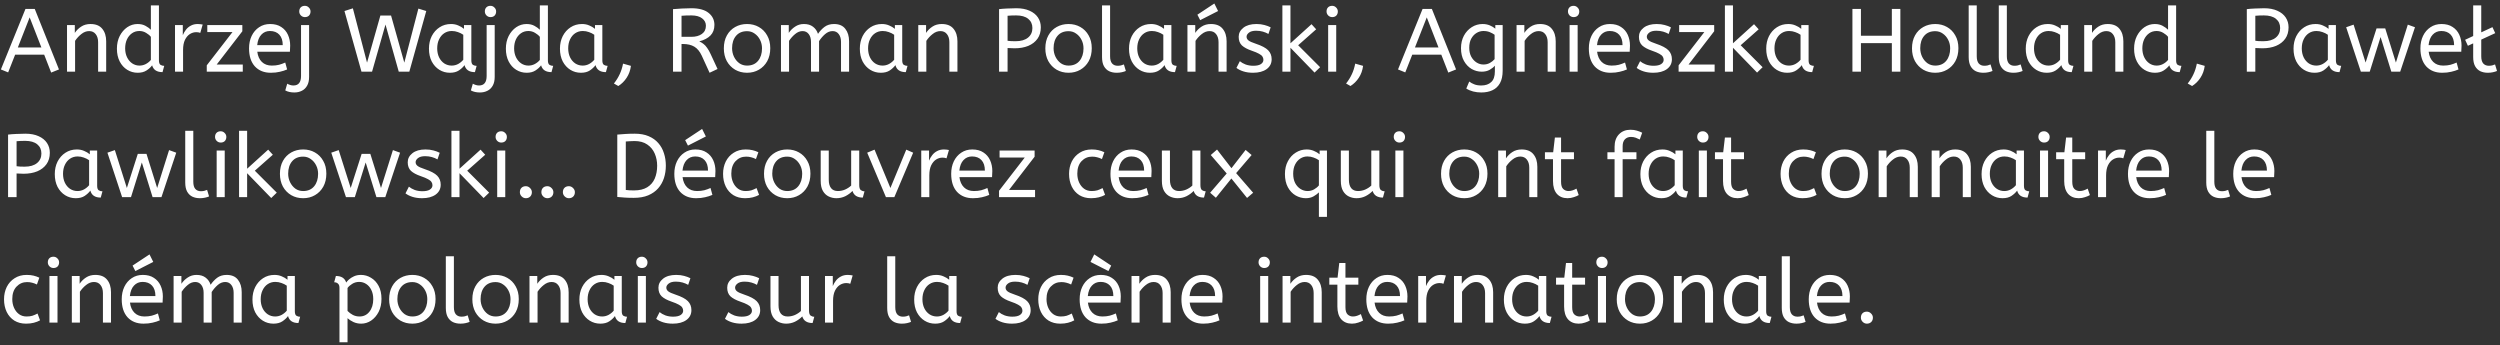 <svg width="558" height="77" viewBox="0 0 558 77" fill="none" xmlns="http://www.w3.org/2000/svg">
<rect x="0" y="0" width="558" height="77" fill="#333333" stroke="none"/>
<path d="M11.42 16.2L9.86 12.2H3.38L1.82 16.16L0.2 15.5L5.68 2H7.76L13.16 15.5L11.42 16.2ZM3.98 10.6H9.24L6.62 3.88L3.98 10.6ZM14.959 16V5.6H16.699V7.34C17.073 6.78 17.546 6.313 18.119 5.94C18.706 5.553 19.399 5.36 20.199 5.36C21.373 5.36 22.246 5.713 22.819 6.42C23.406 7.127 23.699 8.06 23.699 9.22V16H21.899V9.42C21.899 8.673 21.719 8.073 21.359 7.62C21.013 7.167 20.526 6.94 19.899 6.94C19.286 6.94 18.706 7.16 18.159 7.6C17.613 8.027 17.146 8.533 16.759 9.12V16H14.959ZM30.735 16.24C29.882 16.24 29.102 16.02 28.395 15.58C27.689 15.14 27.129 14.52 26.715 13.72C26.302 12.907 26.095 11.953 26.095 10.86C26.095 9.807 26.302 8.867 26.715 8.04C27.142 7.213 27.702 6.56 28.395 6.08C29.102 5.6 29.875 5.36 30.715 5.36C31.409 5.36 32.002 5.5 32.495 5.78C33.002 6.06 33.395 6.347 33.675 6.64V1.2H35.475V13.48C35.475 13.987 35.595 14.32 35.835 14.48C36.089 14.627 36.362 14.7 36.655 14.7L36.275 16.1C35.009 16.1 34.235 15.593 33.955 14.58C33.662 14.993 33.249 15.373 32.715 15.72C32.195 16.067 31.535 16.24 30.735 16.24ZM31.135 14.64C31.629 14.64 32.095 14.527 32.535 14.3C32.989 14.06 33.369 13.753 33.675 13.38V8.22C33.422 7.9 33.069 7.607 32.615 7.34C32.162 7.06 31.662 6.92 31.115 6.92C30.475 6.92 29.915 7.093 29.435 7.44C28.955 7.787 28.582 8.253 28.315 8.84C28.062 9.413 27.935 10.067 27.935 10.8C27.935 11.533 28.075 12.193 28.355 12.78C28.635 13.353 29.015 13.807 29.495 14.14C29.989 14.473 30.535 14.64 31.135 14.64ZM39.061 16V5.6H40.801V7.86C40.974 7.42 41.208 7.013 41.501 6.64C41.794 6.253 42.161 5.947 42.601 5.72C43.041 5.48 43.554 5.36 44.141 5.36C44.341 5.36 44.541 5.373 44.741 5.4C44.941 5.413 45.108 5.44 45.241 5.48L44.701 7.34C44.448 7.233 44.148 7.18 43.801 7.18C43.308 7.18 42.834 7.32 42.381 7.6C41.941 7.88 41.574 8.313 41.281 8.9C41.001 9.487 40.861 10.233 40.861 11.14V16H39.061ZM46.149 16V14.58L51.889 7.16H46.269V5.6H54.089V6.98L48.369 14.4H54.189V16H46.149ZM60.447 16.24C58.954 16.24 57.767 15.767 56.888 14.82C56.021 13.86 55.587 12.52 55.587 10.8C55.587 9.76 55.781 8.833 56.167 8.02C56.568 7.193 57.121 6.547 57.828 6.08C58.534 5.6 59.354 5.36 60.288 5.36C61.288 5.36 62.114 5.58 62.767 6.02C63.434 6.447 63.934 7.027 64.267 7.76C64.601 8.493 64.767 9.3 64.767 10.18C64.767 10.647 64.748 11.1 64.707 11.54H57.428C57.547 12.513 57.888 13.273 58.447 13.82C59.008 14.367 59.748 14.64 60.667 14.64C61.267 14.64 61.807 14.58 62.288 14.46C62.767 14.327 63.227 14.16 63.667 13.96L64.088 15.5C63.608 15.713 63.068 15.887 62.468 16.02C61.867 16.167 61.194 16.24 60.447 16.24ZM57.407 10.08H63.108C63.108 9.067 62.854 8.287 62.347 7.74C61.841 7.193 61.141 6.92 60.248 6.92C59.474 6.92 58.834 7.193 58.328 7.74C57.821 8.273 57.514 9.053 57.407 10.08ZM65.711 20.64C64.898 20.64 64.218 20.487 63.671 20.18L64.111 18.68C64.284 18.787 64.498 18.88 64.751 18.96C64.991 19.04 65.238 19.08 65.491 19.08C66.624 19.08 67.191 18.373 67.191 16.96V5.6H68.991V17.14C68.991 17.953 68.844 18.613 68.551 19.12C68.258 19.64 67.864 20.02 67.371 20.26C66.878 20.513 66.324 20.64 65.711 20.64ZM68.051 3.82C67.704 3.82 67.404 3.693 67.151 3.44C66.911 3.187 66.791 2.893 66.791 2.56C66.791 2.173 66.904 1.867 67.131 1.64C67.358 1.413 67.664 1.3 68.051 1.3C68.398 1.3 68.691 1.427 68.931 1.68C69.184 1.92 69.311 2.213 69.311 2.56C69.311 2.933 69.198 3.24 68.971 3.48C68.744 3.707 68.438 3.82 68.051 3.82ZM80.682 16L76.882 2.46L78.762 1.86L81.922 13.98L84.902 3.46H87.282L90.242 13.98L93.382 1.92L95.142 2.46L91.362 16H89.002L86.042 5.48L83.042 16H80.682ZM100.424 16.24C99.557 16.24 98.77 16.02 98.064 15.58C97.357 15.14 96.79 14.52 96.364 13.72C95.95 12.907 95.744 11.953 95.744 10.86C95.744 9.82 95.95 8.887 96.364 8.06C96.79 7.233 97.37 6.58 98.104 6.1C98.85 5.607 99.704 5.36 100.664 5.36C101.264 5.36 101.804 5.467 102.284 5.68C102.777 5.88 103.204 6.133 103.564 6.44V5.6H105.204V13.48C105.204 13.987 105.324 14.32 105.564 14.48C105.817 14.627 106.09 14.7 106.384 14.7L106.004 16.1C104.724 16.1 103.95 15.58 103.684 14.54C103.377 14.967 102.957 15.36 102.424 15.72C101.904 16.067 101.237 16.24 100.424 16.24ZM100.824 14.64C101.33 14.64 101.81 14.52 102.264 14.28C102.717 14.027 103.097 13.713 103.404 13.34V7.76C103.044 7.507 102.644 7.307 102.204 7.16C101.777 7 101.324 6.92 100.844 6.92C100.204 6.92 99.637 7.087 99.144 7.42C98.664 7.74 98.284 8.193 98.004 8.78C97.724 9.353 97.584 10.027 97.584 10.8C97.584 11.547 97.724 12.213 98.004 12.8C98.284 13.373 98.67 13.827 99.164 14.16C99.657 14.48 100.21 14.64 100.824 14.64ZM107.137 20.64C106.324 20.64 105.644 20.487 105.097 20.18L105.537 18.68C105.71 18.787 105.924 18.88 106.177 18.96C106.417 19.04 106.664 19.08 106.917 19.08C108.05 19.08 108.617 18.373 108.617 16.96V5.6H110.417V17.14C110.417 17.953 110.27 18.613 109.977 19.12C109.684 19.64 109.29 20.02 108.797 20.26C108.304 20.513 107.75 20.64 107.137 20.64ZM109.477 3.82C109.13 3.82 108.83 3.693 108.577 3.44C108.337 3.187 108.217 2.893 108.217 2.56C108.217 2.173 108.33 1.867 108.557 1.64C108.784 1.413 109.09 1.3 109.477 1.3C109.824 1.3 110.117 1.427 110.357 1.68C110.61 1.92 110.737 2.213 110.737 2.56C110.737 2.933 110.624 3.24 110.397 3.48C110.17 3.707 109.864 3.82 109.477 3.82ZM117.552 16.24C116.698 16.24 115.918 16.02 115.212 15.58C114.505 15.14 113.945 14.52 113.532 13.72C113.118 12.907 112.912 11.953 112.912 10.86C112.912 9.807 113.118 8.867 113.532 8.04C113.958 7.213 114.518 6.56 115.212 6.08C115.918 5.6 116.692 5.36 117.532 5.36C118.225 5.36 118.818 5.5 119.312 5.78C119.818 6.06 120.212 6.347 120.492 6.64V1.2H122.292V13.48C122.292 13.987 122.412 14.32 122.652 14.48C122.905 14.627 123.178 14.7 123.472 14.7L123.092 16.1C121.825 16.1 121.052 15.593 120.772 14.58C120.478 14.993 120.065 15.373 119.532 15.72C119.012 16.067 118.352 16.24 117.552 16.24ZM117.952 14.64C118.445 14.64 118.912 14.527 119.352 14.3C119.805 14.06 120.185 13.753 120.492 13.38V8.22C120.238 7.9 119.885 7.607 119.432 7.34C118.978 7.06 118.478 6.92 117.932 6.92C117.292 6.92 116.732 7.093 116.252 7.44C115.772 7.787 115.398 8.253 115.132 8.84C114.878 9.413 114.752 10.067 114.752 10.8C114.752 11.533 114.892 12.193 115.172 12.78C115.452 13.353 115.832 13.807 116.312 14.14C116.805 14.473 117.352 14.64 117.952 14.64ZM129.662 16.24C128.795 16.24 128.009 16.02 127.302 15.58C126.595 15.14 126.029 14.52 125.602 13.72C125.189 12.907 124.982 11.953 124.982 10.86C124.982 9.82 125.189 8.887 125.602 8.06C126.029 7.233 126.609 6.58 127.342 6.1C128.089 5.607 128.942 5.36 129.902 5.36C130.502 5.36 131.042 5.467 131.522 5.68C132.015 5.88 132.442 6.133 132.802 6.44V5.6H134.442V13.48C134.442 13.987 134.562 14.32 134.802 14.48C135.055 14.627 135.329 14.7 135.622 14.7L135.242 16.1C133.962 16.1 133.189 15.58 132.922 14.54C132.615 14.967 132.195 15.36 131.662 15.72C131.142 16.067 130.475 16.24 129.662 16.24ZM130.062 14.64C130.569 14.64 131.049 14.52 131.502 14.28C131.955 14.027 132.335 13.713 132.642 13.34V7.76C132.282 7.507 131.882 7.307 131.442 7.16C131.015 7 130.562 6.92 130.082 6.92C129.442 6.92 128.875 7.087 128.382 7.42C127.902 7.74 127.522 8.193 127.242 8.78C126.962 9.353 126.822 10.027 126.822 10.8C126.822 11.547 126.962 12.213 127.242 12.8C127.522 13.373 127.909 13.827 128.402 14.16C128.895 14.48 129.449 14.64 130.062 14.64ZM138.006 19.2L137.026 18.64C137.559 17.96 137.986 17.273 138.306 16.58C138.639 15.887 138.892 15.093 139.066 14.2L140.826 14.7C140.692 15.713 140.372 16.6 139.866 17.36C139.372 18.12 138.752 18.733 138.006 19.2ZM158.378 16.24L156.638 12.44C156.198 11.493 155.645 10.82 154.978 10.42C154.311 10.02 153.458 9.82 152.418 9.82H152.118V16H150.218V2.04C150.925 1.973 151.598 1.927 152.238 1.9C152.891 1.86 153.585 1.84 154.318 1.84C156.025 1.84 157.305 2.187 158.158 2.88C159.025 3.573 159.458 4.467 159.458 5.56C159.458 6.533 159.165 7.32 158.578 7.92C158.005 8.507 157.171 8.947 156.078 9.24C156.438 9.4 156.758 9.593 157.038 9.82C157.318 10.033 157.585 10.327 157.838 10.7C158.105 11.06 158.371 11.533 158.638 12.12L160.158 15.4L158.378 16.24ZM152.118 8.22H154.318C155.278 8.22 156.058 8.007 156.658 7.58C157.258 7.153 157.558 6.54 157.558 5.74C157.558 5.073 157.278 4.527 156.718 4.1C156.158 3.66 155.358 3.44 154.318 3.44C153.865 3.44 153.458 3.447 153.098 3.46C152.738 3.473 152.411 3.493 152.118 3.52V8.22ZM166.742 16.24C165.755 16.24 164.868 16.013 164.082 15.56C163.295 15.093 162.675 14.453 162.222 13.64C161.782 12.813 161.562 11.867 161.562 10.8C161.562 9.68 161.788 8.713 162.242 7.9C162.695 7.087 163.315 6.46 164.102 6.02C164.888 5.58 165.768 5.36 166.742 5.36C167.715 5.36 168.588 5.58 169.362 6.02C170.148 6.46 170.768 7.087 171.222 7.9C171.688 8.7 171.922 9.653 171.922 10.76C171.922 11.867 171.695 12.833 171.242 13.66C170.788 14.473 170.168 15.107 169.382 15.56C168.608 16.013 167.728 16.24 166.742 16.24ZM166.742 14.64C167.795 14.64 168.615 14.287 169.202 13.58C169.788 12.86 170.082 11.933 170.082 10.8C170.082 10.107 169.935 9.473 169.642 8.9C169.348 8.313 168.948 7.847 168.442 7.5C167.948 7.14 167.382 6.96 166.742 6.96C165.688 6.96 164.868 7.307 164.282 8C163.695 8.693 163.402 9.613 163.402 10.76C163.402 11.453 163.548 12.1 163.842 12.7C164.135 13.287 164.528 13.76 165.022 14.12C165.528 14.467 166.102 14.64 166.742 14.64ZM174.315 16V5.6H176.055V7.34C176.428 6.78 176.902 6.313 177.475 5.94C178.048 5.553 178.702 5.36 179.435 5.36C180.262 5.36 180.935 5.56 181.455 5.96C181.988 6.36 182.362 6.893 182.575 7.56C182.988 6.947 183.475 6.427 184.035 6C184.608 5.573 185.315 5.36 186.155 5.36C187.288 5.36 188.128 5.72 188.675 6.44C189.235 7.147 189.515 8.073 189.515 9.22V16H187.715V9.36C187.715 8.64 187.548 8.06 187.215 7.62C186.882 7.167 186.422 6.94 185.835 6.94C185.235 6.94 184.675 7.167 184.155 7.62C183.648 8.06 183.202 8.58 182.815 9.18V16H181.015V9.36C181.015 8.64 180.848 8.06 180.515 7.62C180.182 7.167 179.722 6.94 179.135 6.94C178.548 6.94 177.995 7.16 177.475 7.6C176.955 8.027 176.502 8.533 176.115 9.12V16H174.315ZM196.596 16.24C195.729 16.24 194.942 16.02 194.236 15.58C193.529 15.14 192.962 14.52 192.536 13.72C192.122 12.907 191.916 11.953 191.916 10.86C191.916 9.82 192.122 8.887 192.536 8.06C192.962 7.233 193.542 6.58 194.276 6.1C195.022 5.607 195.876 5.36 196.836 5.36C197.436 5.36 197.976 5.467 198.456 5.68C198.949 5.88 199.376 6.133 199.736 6.44V5.6H201.376V13.48C201.376 13.987 201.496 14.32 201.736 14.48C201.989 14.627 202.262 14.7 202.556 14.7L202.176 16.1C200.896 16.1 200.122 15.58 199.856 14.54C199.549 14.967 199.129 15.36 198.596 15.72C198.076 16.067 197.409 16.24 196.596 16.24ZM196.996 14.64C197.502 14.64 197.982 14.52 198.436 14.28C198.889 14.027 199.269 13.713 199.576 13.34V7.76C199.216 7.507 198.816 7.307 198.376 7.16C197.949 7 197.496 6.92 197.016 6.92C196.376 6.92 195.809 7.087 195.316 7.42C194.836 7.74 194.456 8.193 194.176 8.78C193.896 9.353 193.756 10.027 193.756 10.8C193.756 11.547 193.896 12.213 194.176 12.8C194.456 13.373 194.842 13.827 195.336 14.16C195.829 14.48 196.382 14.64 196.996 14.64ZM204.959 16V5.6H206.699V7.34C207.073 6.78 207.546 6.313 208.119 5.94C208.706 5.553 209.399 5.36 210.199 5.36C211.373 5.36 212.246 5.713 212.819 6.42C213.406 7.127 213.699 8.06 213.699 9.22V16H211.899V9.42C211.899 8.673 211.719 8.073 211.359 7.62C211.013 7.167 210.526 6.94 209.899 6.94C209.286 6.94 208.706 7.16 208.159 7.6C207.613 8.027 207.146 8.533 206.759 9.12V16H204.959ZM222.991 16V2.04C223.538 1.973 224.138 1.927 224.791 1.9C225.458 1.86 226.145 1.84 226.851 1.84C228.011 1.84 228.998 2.027 229.811 2.4C230.625 2.76 231.245 3.26 231.671 3.9C232.098 4.54 232.311 5.273 232.311 6.1C232.311 7.1 232.065 7.947 231.571 8.64C231.078 9.333 230.391 9.867 229.511 10.24C228.631 10.6 227.611 10.78 226.451 10.78C225.891 10.78 225.371 10.76 224.891 10.72V16H222.991ZM226.691 9.2C227.878 9.2 228.798 8.933 229.451 8.4C230.105 7.867 230.431 7.153 230.431 6.26C230.431 5.393 230.118 4.707 229.491 4.2C228.865 3.693 227.971 3.44 226.811 3.44C226.451 3.44 226.111 3.447 225.791 3.46C225.471 3.473 225.171 3.493 224.891 3.52V9.1C225.105 9.127 225.365 9.153 225.671 9.18C225.978 9.193 226.318 9.2 226.691 9.2ZM238.5 16.24C237.513 16.24 236.626 16.013 235.84 15.56C235.053 15.093 234.433 14.453 233.98 13.64C233.54 12.813 233.32 11.867 233.32 10.8C233.32 9.68 233.546 8.713 234 7.9C234.453 7.087 235.073 6.46 235.86 6.02C236.646 5.58 237.526 5.36 238.5 5.36C239.473 5.36 240.346 5.58 241.12 6.02C241.906 6.46 242.526 7.087 242.98 7.9C243.446 8.7 243.68 9.653 243.68 10.76C243.68 11.867 243.453 12.833 243 13.66C242.546 14.473 241.926 15.107 241.14 15.56C240.366 16.013 239.486 16.24 238.5 16.24ZM238.5 14.64C239.553 14.64 240.373 14.287 240.96 13.58C241.546 12.86 241.84 11.933 241.84 10.8C241.84 10.107 241.693 9.473 241.4 8.9C241.106 8.313 240.706 7.847 240.2 7.5C239.706 7.14 239.14 6.96 238.5 6.96C237.446 6.96 236.626 7.307 236.04 8C235.453 8.693 235.16 9.613 235.16 10.76C235.16 11.453 235.306 12.1 235.6 12.7C235.893 13.287 236.286 13.76 236.78 14.12C237.286 14.467 237.86 14.64 238.5 14.64ZM249.233 16.24C248.619 16.24 248.066 16.127 247.573 15.9C247.079 15.66 246.686 15.28 246.393 14.76C246.113 14.24 245.973 13.567 245.973 12.74V1.2H247.773V12.56C247.773 13.28 247.919 13.813 248.213 14.16C248.519 14.507 248.939 14.68 249.473 14.68C249.726 14.68 249.973 14.653 250.213 14.6C250.466 14.533 250.679 14.46 250.853 14.38L251.293 15.84C251.053 15.947 250.753 16.04 250.393 16.12C250.046 16.2 249.659 16.24 249.233 16.24ZM256.674 16.24C255.807 16.24 255.02 16.02 254.314 15.58C253.607 15.14 253.04 14.52 252.614 13.72C252.2 12.907 251.994 11.953 251.994 10.86C251.994 9.82 252.2 8.887 252.614 8.06C253.04 7.233 253.62 6.58 254.354 6.1C255.1 5.607 255.954 5.36 256.914 5.36C257.514 5.36 258.054 5.467 258.534 5.68C259.027 5.88 259.454 6.133 259.814 6.44V5.6H261.454V13.48C261.454 13.987 261.574 14.32 261.814 14.48C262.067 14.627 262.34 14.7 262.634 14.7L262.254 16.1C260.974 16.1 260.2 15.58 259.934 14.54C259.627 14.967 259.207 15.36 258.674 15.72C258.154 16.067 257.487 16.24 256.674 16.24ZM257.074 14.64C257.58 14.64 258.06 14.52 258.514 14.28C258.967 14.027 259.347 13.713 259.654 13.34V7.76C259.294 7.507 258.894 7.307 258.454 7.16C258.027 7 257.574 6.92 257.094 6.92C256.454 6.92 255.887 7.087 255.394 7.42C254.914 7.74 254.534 8.193 254.254 8.78C253.974 9.353 253.834 10.027 253.834 10.8C253.834 11.547 253.974 12.213 254.254 12.8C254.534 13.373 254.92 13.827 255.414 14.16C255.907 14.48 256.46 14.64 257.074 14.64ZM265.038 16V5.6H266.778V7.34C267.151 6.78 267.624 6.313 268.198 5.94C268.784 5.553 269.478 5.36 270.278 5.36C271.451 5.36 272.324 5.713 272.898 6.42C273.484 7.127 273.778 8.06 273.778 9.22V16H271.978V9.42C271.978 8.673 271.798 8.073 271.438 7.62C271.091 7.167 270.604 6.94 269.978 6.94C269.364 6.94 268.784 7.16 268.238 7.6C267.691 8.027 267.224 8.533 266.838 9.12V16H265.038ZM267.878 4.5L267.258 3.28L271.038 0.78L271.878 2.46L267.878 4.5ZM279.673 16.24C278.887 16.24 278.173 16.14 277.533 15.94C276.907 15.74 276.387 15.48 275.973 15.16L276.733 13.66C277.08 13.953 277.513 14.2 278.033 14.4C278.567 14.587 279.133 14.68 279.733 14.68C280.48 14.68 281.04 14.56 281.413 14.32C281.8 14.067 281.993 13.747 281.993 13.36C281.993 13.08 281.92 12.833 281.773 12.62C281.64 12.407 281.387 12.2 281.013 12C280.64 11.787 280.1 11.56 279.393 11.32C278.42 10.987 277.687 10.593 277.193 10.14C276.713 9.673 276.473 9.033 276.473 8.22C276.473 7.42 276.82 6.747 277.513 6.2C278.22 5.64 279.193 5.36 280.433 5.36C281.1 5.36 281.693 5.433 282.213 5.58C282.733 5.713 283.2 5.887 283.613 6.1L283.113 7.58C282.753 7.367 282.34 7.193 281.873 7.06C281.42 6.927 280.913 6.86 280.353 6.86C279.66 6.86 279.133 7 278.773 7.28C278.413 7.56 278.233 7.867 278.233 8.2C278.233 8.52 278.373 8.793 278.653 9.02C278.933 9.247 279.48 9.493 280.293 9.76C281.613 10.2 282.533 10.687 283.053 11.22C283.573 11.753 283.833 12.42 283.833 13.22C283.833 14.153 283.453 14.893 282.693 15.44C281.947 15.973 280.94 16.24 279.673 16.24ZM293.409 16.2L288.029 10.66V16H286.229V1.2H288.029V9.66L292.729 5.4L293.769 6.54L289.749 10.1L294.649 15L293.409 16.2ZM296.444 16V5.6H298.244V16H296.444ZM297.344 3.82C296.997 3.82 296.697 3.693 296.444 3.44C296.204 3.187 296.084 2.893 296.084 2.56C296.084 2.173 296.197 1.867 296.424 1.64C296.65 1.413 296.957 1.3 297.344 1.3C297.69 1.3 297.984 1.427 298.224 1.68C298.477 1.92 298.604 2.213 298.604 2.56C298.604 2.933 298.49 3.24 298.264 3.48C298.037 3.707 297.73 3.82 297.344 3.82ZM301.424 19.2L300.444 18.64C300.977 17.96 301.404 17.273 301.724 16.58C302.057 15.887 302.31 15.093 302.484 14.2L304.244 14.7C304.11 15.713 303.79 16.6 303.284 17.36C302.79 18.12 302.17 18.733 301.424 19.2ZM323.256 16.2L321.696 12.2H315.216L313.656 16.16L312.036 15.5L317.516 2H319.596L324.996 15.5L323.256 16.2ZM315.816 10.6H321.076L318.456 3.88L315.816 10.6ZM330.615 20.64C330.002 20.64 329.402 20.567 328.815 20.42C328.242 20.273 327.729 20.053 327.275 19.76L327.935 18.2C328.255 18.453 328.629 18.66 329.055 18.82C329.482 18.993 330.002 19.08 330.615 19.08C331.562 19.08 332.302 18.827 332.835 18.32C333.382 17.827 333.655 17.033 333.655 15.94V14.66C333.389 14.98 333.002 15.287 332.495 15.58C332.002 15.86 331.409 16 330.715 16C329.929 16 329.182 15.8 328.475 15.4C327.769 14.987 327.195 14.387 326.755 13.6C326.315 12.813 326.095 11.867 326.095 10.76C326.095 9.72 326.309 8.793 326.735 7.98C327.175 7.167 327.762 6.527 328.495 6.06C329.229 5.593 330.035 5.36 330.915 5.36C331.502 5.36 332.035 5.46 332.515 5.66C332.995 5.86 333.409 6.107 333.755 6.4V5.6H335.395V15.76C335.395 16.907 335.195 17.84 334.795 18.56C334.395 19.28 333.835 19.807 333.115 20.14C332.409 20.473 331.575 20.64 330.615 20.64ZM331.115 14.4C331.649 14.4 332.129 14.28 332.555 14.04C332.982 13.8 333.329 13.52 333.595 13.2V7.76C333.302 7.547 332.949 7.353 332.535 7.18C332.122 7.007 331.642 6.92 331.095 6.92C330.549 6.92 330.035 7.067 329.555 7.36C329.075 7.653 328.682 8.08 328.375 8.64C328.082 9.187 327.935 9.86 327.935 10.66C327.935 11.42 328.082 12.08 328.375 12.64C328.682 13.2 329.075 13.633 329.555 13.94C330.035 14.247 330.555 14.4 331.115 14.4ZM338.495 16V5.6H340.235V7.34C340.608 6.78 341.081 6.313 341.655 5.94C342.241 5.553 342.935 5.36 343.735 5.36C344.908 5.36 345.781 5.713 346.355 6.42C346.941 7.127 347.235 8.06 347.235 9.22V16H345.435V9.42C345.435 8.673 345.255 8.073 344.895 7.62C344.548 7.167 344.061 6.94 343.435 6.94C342.821 6.94 342.241 7.16 341.695 7.6C341.148 8.027 340.681 8.533 340.295 9.12V16H338.495ZM350.33 16V5.6H352.13V16H350.33ZM351.23 3.82C350.884 3.82 350.584 3.693 350.33 3.44C350.09 3.187 349.97 2.893 349.97 2.56C349.97 2.173 350.084 1.867 350.31 1.64C350.537 1.413 350.844 1.3 351.23 1.3C351.577 1.3 351.87 1.427 352.11 1.68C352.364 1.92 352.49 2.213 352.49 2.56C352.49 2.933 352.377 3.24 352.15 3.48C351.924 3.707 351.617 3.82 351.23 3.82ZM359.49 16.24C357.997 16.24 356.81 15.767 355.93 14.82C355.064 13.86 354.63 12.52 354.63 10.8C354.63 9.76 354.824 8.833 355.21 8.02C355.61 7.193 356.164 6.547 356.87 6.08C357.577 5.6 358.397 5.36 359.33 5.36C360.33 5.36 361.157 5.58 361.81 6.02C362.477 6.447 362.977 7.027 363.31 7.76C363.644 8.493 363.81 9.3 363.81 10.18C363.81 10.647 363.79 11.1 363.75 11.54H356.47C356.59 12.513 356.93 13.273 357.49 13.82C358.05 14.367 358.79 14.64 359.71 14.64C360.31 14.64 360.85 14.58 361.33 14.46C361.81 14.327 362.27 14.16 362.71 13.96L363.13 15.5C362.65 15.713 362.11 15.887 361.51 16.02C360.91 16.167 360.237 16.24 359.49 16.24ZM356.45 10.08H362.15C362.15 9.067 361.897 8.287 361.39 7.74C360.884 7.193 360.184 6.92 359.29 6.92C358.517 6.92 357.877 7.193 357.37 7.74C356.864 8.273 356.557 9.053 356.45 10.08ZM369.009 16.24C368.223 16.24 367.509 16.14 366.869 15.94C366.243 15.74 365.723 15.48 365.309 15.16L366.069 13.66C366.416 13.953 366.849 14.2 367.369 14.4C367.903 14.587 368.469 14.68 369.069 14.68C369.816 14.68 370.376 14.56 370.749 14.32C371.136 14.067 371.329 13.747 371.329 13.36C371.329 13.08 371.256 12.833 371.109 12.62C370.976 12.407 370.723 12.2 370.349 12C369.976 11.787 369.436 11.56 368.729 11.32C367.756 10.987 367.023 10.593 366.529 10.14C366.049 9.673 365.809 9.033 365.809 8.22C365.809 7.42 366.156 6.747 366.849 6.2C367.556 5.64 368.529 5.36 369.769 5.36C370.436 5.36 371.029 5.433 371.549 5.58C372.069 5.713 372.536 5.887 372.949 6.1L372.449 7.58C372.089 7.367 371.676 7.193 371.209 7.06C370.756 6.927 370.249 6.86 369.689 6.86C368.996 6.86 368.469 7 368.109 7.28C367.749 7.56 367.569 7.867 367.569 8.2C367.569 8.52 367.709 8.793 367.989 9.02C368.269 9.247 368.816 9.493 369.629 9.76C370.949 10.2 371.869 10.687 372.389 11.22C372.909 11.753 373.169 12.42 373.169 13.22C373.169 14.153 372.789 14.893 372.029 15.44C371.283 15.973 370.276 16.24 369.009 16.24ZM374.665 16V14.58L380.405 7.16H374.785V5.6H382.605V6.98L376.885 14.4H382.705V16H374.665ZM392.178 16.2L386.798 10.66V16H384.998V1.2H386.798V9.66L391.498 5.4L392.538 6.54L388.518 10.1L393.418 15L392.178 16.2ZM398.9 16.24C398.034 16.24 397.247 16.02 396.54 15.58C395.834 15.14 395.267 14.52 394.84 13.72C394.427 12.907 394.22 11.953 394.22 10.86C394.22 9.82 394.427 8.887 394.84 8.06C395.267 7.233 395.847 6.58 396.58 6.1C397.327 5.607 398.18 5.36 399.14 5.36C399.74 5.36 400.28 5.467 400.76 5.68C401.254 5.88 401.68 6.133 402.04 6.44V5.6H403.68V13.48C403.68 13.987 403.8 14.32 404.04 14.48C404.294 14.627 404.567 14.7 404.86 14.7L404.48 16.1C403.2 16.1 402.427 15.58 402.16 14.54C401.854 14.967 401.434 15.36 400.9 15.72C400.38 16.067 399.714 16.24 398.9 16.24ZM399.3 14.64C399.807 14.64 400.287 14.52 400.74 14.28C401.194 14.027 401.574 13.713 401.88 13.34V7.76C401.52 7.507 401.12 7.307 400.68 7.16C400.254 7 399.8 6.92 399.32 6.92C398.68 6.92 398.114 7.087 397.62 7.42C397.14 7.74 396.76 8.193 396.48 8.78C396.2 9.353 396.06 10.027 396.06 10.8C396.06 11.547 396.2 12.213 396.48 12.8C396.76 13.373 397.147 13.827 397.64 14.16C398.134 14.48 398.687 14.64 399.3 14.64ZM413.46 16V2H415.36V7.98H422.26V2H424.16V16H422.26V9.62H415.36V16H413.46ZM431.937 16.24C430.95 16.24 430.064 16.013 429.277 15.56C428.49 15.093 427.87 14.453 427.417 13.64C426.977 12.813 426.757 11.867 426.757 10.8C426.757 9.68 426.984 8.713 427.437 7.9C427.89 7.087 428.51 6.46 429.297 6.02C430.084 5.58 430.964 5.36 431.937 5.36C432.91 5.36 433.784 5.58 434.557 6.02C435.344 6.46 435.964 7.087 436.417 7.9C436.884 8.7 437.117 9.653 437.117 10.76C437.117 11.867 436.89 12.833 436.437 13.66C435.984 14.473 435.364 15.107 434.577 15.56C433.804 16.013 432.924 16.24 431.937 16.24ZM431.937 14.64C432.99 14.64 433.81 14.287 434.397 13.58C434.984 12.86 435.277 11.933 435.277 10.8C435.277 10.107 435.13 9.473 434.837 8.9C434.544 8.313 434.144 7.847 433.637 7.5C433.144 7.14 432.577 6.96 431.937 6.96C430.884 6.96 430.064 7.307 429.477 8C428.89 8.693 428.597 9.613 428.597 10.76C428.597 11.453 428.744 12.1 429.037 12.7C429.33 13.287 429.724 13.76 430.217 14.12C430.724 14.467 431.297 14.64 431.937 14.64ZM442.67 16.24C442.057 16.24 441.503 16.127 441.01 15.9C440.517 15.66 440.123 15.28 439.83 14.76C439.55 14.24 439.41 13.567 439.41 12.74V1.2H441.21V12.56C441.21 13.28 441.357 13.813 441.65 14.16C441.957 14.507 442.377 14.68 442.91 14.68C443.163 14.68 443.41 14.653 443.65 14.6C443.903 14.533 444.117 14.46 444.29 14.38L444.73 15.84C444.49 15.947 444.19 16.04 443.83 16.12C443.483 16.2 443.097 16.24 442.67 16.24ZM449.389 16.24C448.776 16.24 448.222 16.127 447.729 15.9C447.236 15.66 446.842 15.28 446.549 14.76C446.269 14.24 446.129 13.567 446.129 12.74V1.2H447.929V12.56C447.929 13.28 448.076 13.813 448.369 14.16C448.676 14.507 449.096 14.68 449.629 14.68C449.882 14.68 450.129 14.653 450.369 14.6C450.622 14.533 450.836 14.46 451.009 14.38L451.449 15.84C451.209 15.947 450.909 16.04 450.549 16.12C450.202 16.2 449.816 16.24 449.389 16.24ZM456.83 16.24C455.963 16.24 455.177 16.02 454.47 15.58C453.763 15.14 453.197 14.52 452.77 13.72C452.357 12.907 452.15 11.953 452.15 10.86C452.15 9.82 452.357 8.887 452.77 8.06C453.197 7.233 453.777 6.58 454.51 6.1C455.257 5.607 456.11 5.36 457.07 5.36C457.67 5.36 458.21 5.467 458.69 5.68C459.183 5.88 459.61 6.133 459.97 6.44V5.6H461.61V13.48C461.61 13.987 461.73 14.32 461.97 14.48C462.223 14.627 462.497 14.7 462.79 14.7L462.41 16.1C461.13 16.1 460.357 15.58 460.09 14.54C459.783 14.967 459.363 15.36 458.83 15.72C458.31 16.067 457.643 16.24 456.83 16.24ZM457.23 14.64C457.737 14.64 458.217 14.52 458.67 14.28C459.123 14.027 459.503 13.713 459.81 13.34V7.76C459.45 7.507 459.05 7.307 458.61 7.16C458.183 7 457.73 6.92 457.25 6.92C456.61 6.92 456.043 7.087 455.55 7.42C455.07 7.74 454.69 8.193 454.41 8.78C454.13 9.353 453.99 10.027 453.99 10.8C453.99 11.547 454.13 12.213 454.41 12.8C454.69 13.373 455.077 13.827 455.57 14.16C456.063 14.48 456.617 14.64 457.23 14.64ZM465.194 16V5.6H466.934V7.34C467.307 6.78 467.78 6.313 468.354 5.94C468.94 5.553 469.634 5.36 470.434 5.36C471.607 5.36 472.48 5.713 473.054 6.42C473.64 7.127 473.934 8.06 473.934 9.22V16H472.134V9.42C472.134 8.673 471.954 8.073 471.594 7.62C471.247 7.167 470.76 6.94 470.134 6.94C469.52 6.94 468.94 7.16 468.394 7.6C467.847 8.027 467.38 8.533 466.994 9.12V16H465.194ZM480.97 16.24C480.116 16.24 479.336 16.02 478.63 15.58C477.923 15.14 477.363 14.52 476.95 13.72C476.536 12.907 476.33 11.953 476.33 10.86C476.33 9.807 476.536 8.867 476.95 8.04C477.376 7.213 477.936 6.56 478.63 6.08C479.336 5.6 480.11 5.36 480.95 5.36C481.643 5.36 482.236 5.5 482.73 5.78C483.236 6.06 483.63 6.347 483.91 6.64V1.2H485.71V13.48C485.71 13.987 485.83 14.32 486.07 14.48C486.323 14.627 486.596 14.7 486.89 14.7L486.51 16.1C485.243 16.1 484.47 15.593 484.19 14.58C483.896 14.993 483.483 15.373 482.95 15.72C482.43 16.067 481.77 16.24 480.97 16.24ZM481.37 14.64C481.863 14.64 482.33 14.527 482.77 14.3C483.223 14.06 483.603 13.753 483.91 13.38V8.22C483.656 7.9 483.303 7.607 482.85 7.34C482.396 7.06 481.896 6.92 481.35 6.92C480.71 6.92 480.15 7.093 479.67 7.44C479.19 7.787 478.816 8.253 478.55 8.84C478.296 9.413 478.17 10.067 478.17 10.8C478.17 11.533 478.31 12.193 478.59 12.78C478.87 13.353 479.25 13.807 479.73 14.14C480.223 14.473 480.77 14.64 481.37 14.64ZM489.275 19.2L488.295 18.64C488.829 17.96 489.255 17.273 489.575 16.58C489.909 15.887 490.162 15.093 490.335 14.2L492.095 14.7C491.962 15.713 491.642 16.6 491.135 17.36C490.642 18.12 490.022 18.733 489.275 19.2ZM501.488 16V2.04C502.034 1.973 502.634 1.927 503.288 1.9C503.954 1.86 504.641 1.84 505.348 1.84C506.508 1.84 507.494 2.027 508.308 2.4C509.121 2.76 509.741 3.26 510.168 3.9C510.594 4.54 510.808 5.273 510.808 6.1C510.808 7.1 510.561 7.947 510.068 8.64C509.574 9.333 508.888 9.867 508.008 10.24C507.128 10.6 506.108 10.78 504.948 10.78C504.388 10.78 503.868 10.76 503.388 10.72V16H501.488ZM505.188 9.2C506.374 9.2 507.294 8.933 507.948 8.4C508.601 7.867 508.928 7.153 508.928 6.26C508.928 5.393 508.614 4.707 507.988 4.2C507.361 3.693 506.468 3.44 505.308 3.44C504.948 3.44 504.608 3.447 504.288 3.46C503.968 3.473 503.668 3.493 503.388 3.52V9.1C503.601 9.127 503.861 9.153 504.168 9.18C504.474 9.193 504.814 9.2 505.188 9.2ZM516.596 16.24C515.729 16.24 514.942 16.02 514.236 15.58C513.529 15.14 512.962 14.52 512.536 13.72C512.122 12.907 511.916 11.953 511.916 10.86C511.916 9.82 512.122 8.887 512.536 8.06C512.962 7.233 513.542 6.58 514.276 6.1C515.022 5.607 515.876 5.36 516.836 5.36C517.436 5.36 517.976 5.467 518.456 5.68C518.949 5.88 519.376 6.133 519.736 6.44V5.6H521.376V13.48C521.376 13.987 521.496 14.32 521.736 14.48C521.989 14.627 522.262 14.7 522.556 14.7L522.176 16.1C520.896 16.1 520.122 15.58 519.856 14.54C519.549 14.967 519.129 15.36 518.596 15.72C518.076 16.067 517.409 16.24 516.596 16.24ZM516.996 14.64C517.502 14.64 517.982 14.52 518.436 14.28C518.889 14.027 519.269 13.713 519.576 13.34V7.76C519.216 7.507 518.816 7.307 518.376 7.16C517.949 7 517.496 6.92 517.016 6.92C516.376 6.92 515.809 7.087 515.316 7.42C514.836 7.74 514.456 8.193 514.176 8.78C513.896 9.353 513.756 10.027 513.756 10.8C513.756 11.547 513.896 12.213 514.176 12.8C514.456 13.373 514.842 13.827 515.336 14.16C515.829 14.48 516.382 14.64 516.996 14.64ZM526.944 16L523.664 6.08L525.324 5.5L528.004 13.96L530.444 6.34H532.384L534.764 13.96L537.424 5.5L539.024 6.08L535.724 16H533.744L531.344 8.26L528.924 16H526.944ZM545.096 16.24C543.603 16.24 542.416 15.767 541.536 14.82C540.669 13.86 540.236 12.52 540.236 10.8C540.236 9.76 540.429 8.833 540.816 8.02C541.216 7.193 541.769 6.547 542.476 6.08C543.183 5.6 544.003 5.36 544.936 5.36C545.936 5.36 546.763 5.58 547.416 6.02C548.083 6.447 548.583 7.027 548.916 7.76C549.249 8.493 549.416 9.3 549.416 10.18C549.416 10.647 549.396 11.1 549.356 11.54H542.076C542.196 12.513 542.536 13.273 543.096 13.82C543.656 14.367 544.396 14.64 545.316 14.64C545.916 14.64 546.456 14.58 546.936 14.46C547.416 14.327 547.876 14.16 548.316 13.96L548.736 15.5C548.256 15.713 547.716 15.887 547.116 16.02C546.516 16.167 545.843 16.24 545.096 16.24ZM542.056 10.08H547.756C547.756 9.067 547.503 8.287 546.996 7.74C546.489 7.193 545.789 6.92 544.896 6.92C544.123 6.92 543.483 7.193 542.976 7.74C542.469 8.273 542.163 9.053 542.056 10.08ZM555.275 16.24C554.662 16.24 554.108 16.127 553.615 15.9C553.122 15.66 552.728 15.28 552.435 14.76C552.155 14.24 552.015 13.567 552.015 12.74V9.68L550.835 10.22L550.215 8.88L552.015 8.04V1.2H553.815V7.22L556.315 6.06L556.935 7.4L553.815 8.84V12.56C553.815 13.28 553.962 13.813 554.255 14.16C554.562 14.507 554.982 14.68 555.515 14.68C555.768 14.68 556.015 14.653 556.255 14.6C556.508 14.533 556.722 14.46 556.895 14.38L557.335 15.84C557.095 15.947 556.795 16.04 556.435 16.12C556.088 16.2 555.702 16.24 555.275 16.24ZM1.8 44V30.04C2.347 29.973 2.947 29.927 3.6 29.9C4.267 29.86 4.953 29.84 5.66 29.84C6.82 29.84 7.807 30.027 8.62 30.4C9.433 30.76 10.053 31.26 10.48 31.9C10.907 32.54 11.12 33.273 11.12 34.1C11.12 35.1 10.873 35.947 10.38 36.64C9.887 37.333 9.2 37.867 8.32 38.24C7.44 38.6 6.42 38.78 5.26 38.78C4.7 38.78 4.18 38.76 3.7 38.72V44H1.8ZM5.5 37.2C6.687 37.2 7.607 36.933 8.26 36.4C8.913 35.867 9.24 35.153 9.24 34.26C9.24 33.393 8.927 32.707 8.3 32.2C7.673 31.693 6.78 31.44 5.62 31.44C5.26 31.44 4.92 31.447 4.6 31.46C4.28 31.473 3.98 31.493 3.7 31.52V37.1C3.913 37.127 4.173 37.153 4.48 37.18C4.787 37.193 5.127 37.2 5.5 37.2ZM16.908 44.24C16.041 44.24 15.255 44.02 14.548 43.58C13.841 43.14 13.275 42.52 12.848 41.72C12.435 40.907 12.228 39.953 12.228 38.86C12.228 37.82 12.435 36.887 12.848 36.06C13.275 35.233 13.855 34.58 14.588 34.1C15.335 33.607 16.188 33.36 17.148 33.36C17.748 33.36 18.288 33.467 18.768 33.68C19.262 33.88 19.688 34.133 20.048 34.44V33.6H21.688V41.48C21.688 41.987 21.808 42.32 22.048 42.48C22.302 42.627 22.575 42.7 22.868 42.7L22.488 44.1C21.208 44.1 20.435 43.58 20.168 42.54C19.861 42.967 19.442 43.36 18.908 43.72C18.388 44.067 17.721 44.24 16.908 44.24ZM17.308 42.64C17.815 42.64 18.295 42.52 18.748 42.28C19.201 42.027 19.581 41.713 19.888 41.34V35.76C19.528 35.507 19.128 35.307 18.688 35.16C18.262 35 17.808 34.92 17.328 34.92C16.688 34.92 16.122 35.087 15.628 35.42C15.148 35.74 14.768 36.193 14.488 36.78C14.208 37.353 14.068 38.027 14.068 38.8C14.068 39.547 14.208 40.213 14.488 40.8C14.768 41.373 15.155 41.827 15.648 42.16C16.142 42.48 16.695 42.64 17.308 42.64ZM27.257 44L23.977 34.08L25.637 33.5L28.317 41.96L30.757 34.34H32.697L35.077 41.96L37.737 33.5L39.337 34.08L36.037 44H34.057L31.657 36.26L29.237 44H27.257ZM44.604 44.24C43.99 44.24 43.437 44.127 42.944 43.9C42.45 43.66 42.057 43.28 41.764 42.76C41.484 42.24 41.344 41.567 41.344 40.74V29.2H43.144V40.56C43.144 41.28 43.29 41.813 43.584 42.16C43.89 42.507 44.31 42.68 44.844 42.68C45.097 42.68 45.344 42.653 45.584 42.6C45.837 42.533 46.05 42.46 46.224 42.38L46.664 43.84C46.424 43.947 46.124 44.04 45.764 44.12C45.417 44.2 45.03 44.24 44.604 44.24ZM48.358 44V33.6H50.158V44H48.358ZM49.258 31.82C48.911 31.82 48.611 31.693 48.358 31.44C48.118 31.187 47.998 30.893 47.998 30.56C47.998 30.173 48.111 29.867 48.338 29.64C48.565 29.413 48.871 29.3 49.258 29.3C49.605 29.3 49.898 29.427 50.138 29.68C50.391 29.92 50.518 30.213 50.518 30.56C50.518 30.933 50.404 31.24 50.178 31.48C49.951 31.707 49.645 31.82 49.258 31.82ZM60.538 44.2L55.158 38.66V44H53.358V29.2H55.158V37.66L59.858 33.4L60.898 34.54L56.878 38.1L61.778 43L60.538 44.2ZM67.66 44.24C66.673 44.24 65.786 44.013 65 43.56C64.213 43.093 63.593 42.453 63.14 41.64C62.7 40.813 62.48 39.867 62.48 38.8C62.48 37.68 62.706 36.713 63.16 35.9C63.613 35.087 64.233 34.46 65.02 34.02C65.806 33.58 66.686 33.36 67.66 33.36C68.633 33.36 69.506 33.58 70.28 34.02C71.066 34.46 71.686 35.087 72.14 35.9C72.606 36.7 72.84 37.653 72.84 38.76C72.84 39.867 72.613 40.833 72.16 41.66C71.706 42.473 71.086 43.107 70.3 43.56C69.526 44.013 68.646 44.24 67.66 44.24ZM67.66 42.64C68.713 42.64 69.533 42.287 70.12 41.58C70.706 40.86 71 39.933 71 38.8C71 38.107 70.853 37.473 70.56 36.9C70.266 36.313 69.866 35.847 69.36 35.5C68.866 35.14 68.3 34.96 67.66 34.96C66.606 34.96 65.786 35.307 65.2 36C64.613 36.693 64.32 37.613 64.32 38.76C64.32 39.453 64.466 40.1 64.76 40.7C65.053 41.287 65.446 41.76 65.94 42.12C66.446 42.467 67.02 42.64 67.66 42.64ZM77.218 44L73.938 34.08L75.597 33.5L78.278 41.96L80.718 34.34H82.657L85.037 41.96L87.698 33.5L89.297 34.08L85.998 44H84.017L81.618 36.26L79.198 44H77.218ZM94.205 44.24C93.418 44.24 92.705 44.14 92.065 43.94C91.438 43.74 90.918 43.48 90.505 43.16L91.265 41.66C91.611 41.953 92.045 42.2 92.565 42.4C93.098 42.587 93.665 42.68 94.265 42.68C95.011 42.68 95.571 42.56 95.945 42.32C96.331 42.067 96.525 41.747 96.525 41.36C96.525 41.08 96.451 40.833 96.305 40.62C96.171 40.407 95.918 40.2 95.545 40C95.171 39.787 94.631 39.56 93.925 39.32C92.951 38.987 92.218 38.593 91.725 38.14C91.245 37.673 91.005 37.033 91.005 36.22C91.005 35.42 91.351 34.747 92.045 34.2C92.751 33.64 93.725 33.36 94.965 33.36C95.631 33.36 96.225 33.433 96.745 33.58C97.265 33.713 97.731 33.887 98.145 34.1L97.645 35.58C97.285 35.367 96.871 35.193 96.405 35.06C95.951 34.927 95.445 34.86 94.885 34.86C94.191 34.86 93.665 35 93.305 35.28C92.945 35.56 92.765 35.867 92.765 36.2C92.765 36.52 92.905 36.793 93.185 37.02C93.465 37.247 94.011 37.493 94.825 37.76C96.145 38.2 97.065 38.687 97.585 39.22C98.105 39.753 98.365 40.42 98.365 41.22C98.365 42.153 97.985 42.893 97.225 43.44C96.478 43.973 95.471 44.24 94.205 44.24ZM107.94 44.2L102.56 38.66V44H100.76V29.2H102.56V37.66L107.26 33.4L108.3 34.54L104.28 38.1L109.18 43L107.94 44.2ZM110.975 44V33.6H112.775V44H110.975ZM111.875 31.82C111.528 31.82 111.228 31.693 110.975 31.44C110.735 31.187 110.615 30.893 110.615 30.56C110.615 30.173 110.728 29.867 110.955 29.64C111.182 29.413 111.488 29.3 111.875 29.3C112.222 29.3 112.515 29.427 112.755 29.68C113.008 29.92 113.135 30.213 113.135 30.56C113.135 30.933 113.022 31.24 112.795 31.48C112.568 31.707 112.262 31.82 111.875 31.82ZM122.175 44.24C121.815 44.24 121.502 44.107 121.235 43.84C120.968 43.573 120.835 43.26 120.835 42.9C120.835 42.487 120.955 42.16 121.195 41.92C121.435 41.68 121.762 41.56 122.175 41.56C122.522 41.56 122.828 41.693 123.095 41.96C123.375 42.227 123.515 42.54 123.515 42.9C123.515 43.3 123.388 43.627 123.135 43.88C122.882 44.12 122.562 44.24 122.175 44.24ZM117.375 44.24C117.015 44.24 116.702 44.107 116.435 43.84C116.168 43.573 116.035 43.26 116.035 42.9C116.035 42.487 116.155 42.16 116.395 41.92C116.635 41.68 116.962 41.56 117.375 41.56C117.722 41.56 118.028 41.693 118.295 41.96C118.575 42.227 118.715 42.54 118.715 42.9C118.715 43.3 118.588 43.627 118.335 43.88C118.082 44.12 117.762 44.24 117.375 44.24ZM126.975 44.24C126.615 44.24 126.302 44.107 126.035 43.84C125.768 43.573 125.635 43.26 125.635 42.9C125.635 42.487 125.755 42.16 125.995 41.92C126.235 41.68 126.562 41.56 126.975 41.56C127.322 41.56 127.628 41.693 127.895 41.96C128.175 42.227 128.315 42.54 128.315 42.9C128.315 43.3 128.188 43.627 127.935 43.88C127.682 44.12 127.362 44.24 126.975 44.24ZM141.457 44.16C140.697 44.16 140.03 44.14 139.457 44.1C138.897 44.06 138.337 44.013 137.777 43.96V30.04C138.403 29.973 139.017 29.927 139.617 29.9C140.217 29.86 140.903 29.84 141.677 29.84C142.877 29.84 143.91 30.027 144.777 30.4C145.657 30.773 146.377 31.287 146.937 31.94C147.51 32.593 147.93 33.353 148.197 34.22C148.477 35.073 148.617 35.993 148.617 36.98C148.617 37.953 148.477 38.873 148.197 39.74C147.917 40.607 147.483 41.373 146.897 42.04C146.323 42.693 145.583 43.213 144.677 43.6C143.783 43.973 142.71 44.16 141.457 44.16ZM141.517 42.5C142.717 42.5 143.697 42.267 144.457 41.8C145.217 41.333 145.777 40.687 146.137 39.86C146.497 39.02 146.677 38.06 146.677 36.98C146.677 36.02 146.497 35.12 146.137 34.28C145.777 33.44 145.223 32.767 144.477 32.26C143.73 31.74 142.777 31.48 141.617 31.48C141.23 31.48 140.877 31.493 140.557 31.52C140.237 31.533 139.943 31.553 139.677 31.58V42.4C139.957 42.44 140.25 42.467 140.557 42.48C140.863 42.493 141.183 42.5 141.517 42.5ZM155.369 44.24C153.876 44.24 152.689 43.767 151.809 42.82C150.943 41.86 150.509 40.52 150.509 38.8C150.509 37.76 150.703 36.833 151.089 36.02C151.489 35.193 152.043 34.547 152.749 34.08C153.456 33.6 154.276 33.36 155.209 33.36C156.209 33.36 157.036 33.58 157.689 34.02C158.356 34.447 158.856 35.027 159.189 35.76C159.523 36.493 159.689 37.3 159.689 38.18C159.689 38.647 159.669 39.1 159.629 39.54H152.349C152.469 40.513 152.809 41.273 153.369 41.82C153.929 42.367 154.669 42.64 155.589 42.64C156.189 42.64 156.729 42.58 157.209 42.46C157.689 42.327 158.149 42.16 158.589 41.96L159.009 43.5C158.529 43.713 157.989 43.887 157.389 44.02C156.789 44.167 156.116 44.24 155.369 44.24ZM152.329 38.08H158.029C158.029 37.067 157.776 36.287 157.269 35.74C156.763 35.193 156.063 34.92 155.169 34.92C154.396 34.92 153.756 35.193 153.249 35.74C152.743 36.273 152.436 37.053 152.329 38.08ZM153.549 32.5L152.929 31.28L156.709 28.78L157.549 30.46L153.549 32.5ZM166.288 44.24C165.302 44.24 164.435 44.013 163.688 43.56C162.955 43.093 162.388 42.453 161.988 41.64C161.588 40.813 161.388 39.867 161.388 38.8C161.388 37.8 161.588 36.887 161.988 36.06C162.402 35.233 162.988 34.58 163.748 34.1C164.508 33.607 165.402 33.36 166.428 33.36C167.015 33.36 167.528 33.413 167.968 33.52C168.422 33.627 168.855 33.78 169.268 33.98L168.728 35.5C168.355 35.313 167.995 35.18 167.648 35.1C167.315 35.007 166.942 34.96 166.528 34.96C165.595 34.96 164.808 35.3 164.168 35.98C163.542 36.647 163.228 37.573 163.228 38.76C163.228 39.48 163.362 40.133 163.628 40.72C163.895 41.307 164.262 41.773 164.728 42.12C165.208 42.467 165.768 42.64 166.408 42.64C166.915 42.64 167.348 42.587 167.708 42.48C168.068 42.36 168.455 42.193 168.868 41.98L169.428 43.5C169.015 43.727 168.548 43.907 168.028 44.04C167.522 44.173 166.942 44.24 166.288 44.24ZM175.707 44.24C174.72 44.24 173.833 44.013 173.047 43.56C172.26 43.093 171.64 42.453 171.187 41.64C170.747 40.813 170.527 39.867 170.527 38.8C170.527 37.68 170.753 36.713 171.207 35.9C171.66 35.087 172.28 34.46 173.067 34.02C173.853 33.58 174.733 33.36 175.707 33.36C176.68 33.36 177.553 33.58 178.327 34.02C179.113 34.46 179.733 35.087 180.187 35.9C180.653 36.7 180.887 37.653 180.887 38.76C180.887 39.867 180.66 40.833 180.207 41.66C179.753 42.473 179.133 43.107 178.347 43.56C177.573 44.013 176.693 44.24 175.707 44.24ZM175.707 42.64C176.76 42.64 177.58 42.287 178.167 41.58C178.753 40.86 179.047 39.933 179.047 38.8C179.047 38.107 178.9 37.473 178.607 36.9C178.313 36.313 177.913 35.847 177.407 35.5C176.913 35.14 176.347 34.96 175.707 34.96C174.653 34.96 173.833 35.307 173.247 36C172.66 36.693 172.367 37.613 172.367 38.76C172.367 39.453 172.513 40.1 172.807 40.7C173.1 41.287 173.493 41.76 173.987 42.12C174.493 42.467 175.067 42.64 175.707 42.64ZM186.68 44.24C186.08 44.24 185.513 44.113 184.98 43.86C184.446 43.607 184.013 43.2 183.68 42.64C183.346 42.067 183.18 41.307 183.18 40.36V33.6H184.98V40.12C184.98 40.933 185.153 41.56 185.5 42C185.846 42.427 186.353 42.64 187.02 42.64C187.566 42.64 188.093 42.533 188.6 42.32C189.12 42.093 189.58 41.793 189.98 41.42V33.6H191.78V41.3C191.78 41.873 191.9 42.253 192.14 42.44C192.393 42.613 192.666 42.7 192.96 42.7L192.58 44.1C191.34 44.1 190.573 43.607 190.28 42.62C189.813 43.1 189.273 43.493 188.66 43.8C188.046 44.093 187.386 44.24 186.68 44.24ZM197.739 44L193.559 34.08L195.199 33.4L198.739 41.96L202.279 33.4L203.819 34.08L199.619 44H197.739ZM205.623 44V33.6H207.363V35.86C207.537 35.42 207.77 35.013 208.063 34.64C208.357 34.253 208.723 33.947 209.163 33.72C209.603 33.48 210.117 33.36 210.703 33.36C210.903 33.36 211.103 33.373 211.303 33.4C211.503 33.413 211.67 33.44 211.803 33.48L211.263 35.34C211.01 35.233 210.71 35.18 210.363 35.18C209.87 35.18 209.397 35.32 208.943 35.6C208.503 35.88 208.137 36.313 207.843 36.9C207.563 37.487 207.423 38.233 207.423 39.14V44H205.623ZM217.166 44.24C215.673 44.24 214.486 43.767 213.606 42.82C212.74 41.86 212.306 40.52 212.306 38.8C212.306 37.76 212.5 36.833 212.886 36.02C213.286 35.193 213.84 34.547 214.546 34.08C215.253 33.6 216.073 33.36 217.006 33.36C218.006 33.36 218.833 33.58 219.486 34.02C220.153 34.447 220.653 35.027 220.986 35.76C221.32 36.493 221.486 37.3 221.486 38.18C221.486 38.647 221.466 39.1 221.426 39.54H214.146C214.266 40.513 214.606 41.273 215.166 41.82C215.726 42.367 216.466 42.64 217.386 42.64C217.986 42.64 218.526 42.58 219.006 42.46C219.486 42.327 219.946 42.16 220.386 41.96L220.806 43.5C220.326 43.713 219.786 43.887 219.186 44.02C218.586 44.167 217.913 44.24 217.166 44.24ZM214.126 38.08H219.826C219.826 37.067 219.573 36.287 219.066 35.74C218.56 35.193 217.86 34.92 216.966 34.92C216.193 34.92 215.553 35.193 215.046 35.74C214.54 36.273 214.233 37.053 214.126 38.08ZM222.985 44V42.58L228.725 35.16H223.105V33.6H230.925V34.98L225.205 42.4H231.025V44H222.985ZM243.515 44.24C242.528 44.24 241.662 44.013 240.915 43.56C240.182 43.093 239.615 42.453 239.215 41.64C238.815 40.813 238.615 39.867 238.615 38.8C238.615 37.8 238.815 36.887 239.215 36.06C239.628 35.233 240.215 34.58 240.975 34.1C241.735 33.607 242.628 33.36 243.655 33.36C244.242 33.36 244.755 33.413 245.195 33.52C245.648 33.627 246.082 33.78 246.495 33.98L245.955 35.5C245.582 35.313 245.222 35.18 244.875 35.1C244.542 35.007 244.168 34.96 243.755 34.96C242.822 34.96 242.035 35.3 241.395 35.98C240.768 36.647 240.455 37.573 240.455 38.76C240.455 39.48 240.588 40.133 240.855 40.72C241.122 41.307 241.488 41.773 241.955 42.12C242.435 42.467 242.995 42.64 243.635 42.64C244.142 42.64 244.575 42.587 244.935 42.48C245.295 42.36 245.682 42.193 246.095 41.98L246.655 43.5C246.242 43.727 245.775 43.907 245.255 44.04C244.748 44.173 244.168 44.24 243.515 44.24ZM252.713 44.24C251.22 44.24 250.033 43.767 249.153 42.82C248.286 41.86 247.853 40.52 247.853 38.8C247.853 37.76 248.046 36.833 248.433 36.02C248.833 35.193 249.386 34.547 250.093 34.08C250.8 33.6 251.62 33.36 252.553 33.36C253.553 33.36 254.38 33.58 255.033 34.02C255.7 34.447 256.2 35.027 256.533 35.76C256.866 36.493 257.033 37.3 257.033 38.18C257.033 38.647 257.013 39.1 256.973 39.54H249.693C249.813 40.513 250.153 41.273 250.713 41.82C251.273 42.367 252.013 42.64 252.933 42.64C253.533 42.64 254.073 42.58 254.553 42.46C255.033 42.327 255.493 42.16 255.933 41.96L256.353 43.5C255.873 43.713 255.333 43.887 254.733 44.02C254.133 44.167 253.46 44.24 252.713 44.24ZM249.673 38.08H255.373C255.373 37.067 255.12 36.287 254.613 35.74C254.106 35.193 253.406 34.92 252.513 34.92C251.74 34.92 251.1 35.193 250.593 35.74C250.086 36.273 249.78 37.053 249.673 38.08ZM262.832 44.24C262.232 44.24 261.665 44.113 261.132 43.86C260.599 43.607 260.165 43.2 259.832 42.64C259.499 42.067 259.332 41.307 259.332 40.36V33.6H261.132V40.12C261.132 40.933 261.305 41.56 261.652 42C261.999 42.427 262.505 42.64 263.172 42.64C263.719 42.64 264.245 42.533 264.752 42.32C265.272 42.093 265.732 41.793 266.132 41.42V33.6H267.932V41.3C267.932 41.873 268.052 42.253 268.292 42.44C268.545 42.613 268.819 42.7 269.112 42.7L268.732 44.1C267.492 44.1 266.725 43.607 266.432 42.62C265.965 43.1 265.425 43.493 264.812 43.8C264.199 44.093 263.539 44.24 262.832 44.24ZM278.342 44.18L274.842 39.84L271.382 44.14L270.102 43.02L273.802 38.72L270.242 34.6L271.642 33.38L274.862 37.54L278.022 33.46L279.362 34.6L275.902 38.64L279.702 43.02L278.342 44.18ZM294.378 48.4V42.94C294.098 43.233 293.705 43.527 293.198 43.82C292.705 44.1 292.125 44.24 291.458 44.24C290.658 44.24 289.898 44.033 289.178 43.62C288.472 43.207 287.898 42.6 287.458 41.8C287.018 40.987 286.798 40 286.798 38.84C286.798 37.747 287.018 36.793 287.458 35.98C287.898 35.153 288.485 34.513 289.218 34.06C289.952 33.593 290.758 33.36 291.638 33.36C292.238 33.36 292.778 33.467 293.258 33.68C293.752 33.88 294.178 34.133 294.538 34.44V33.6H296.178V48.4H294.378ZM291.858 42.64C292.392 42.64 292.878 42.513 293.318 42.26C293.758 42.007 294.112 41.713 294.378 41.38V35.76C294.018 35.507 293.618 35.307 293.178 35.16C292.752 35 292.298 34.92 291.818 34.92C291.245 34.92 290.718 35.073 290.238 35.38C289.758 35.687 289.372 36.127 289.078 36.7C288.785 37.273 288.638 37.967 288.638 38.78C288.638 39.58 288.785 40.273 289.078 40.86C289.385 41.433 289.785 41.873 290.278 42.18C290.772 42.487 291.298 42.64 291.858 42.64ZM302.773 44.24C302.173 44.24 301.607 44.113 301.073 43.86C300.54 43.607 300.107 43.2 299.773 42.64C299.44 42.067 299.273 41.307 299.273 40.36V33.6H301.073V40.12C301.073 40.933 301.247 41.56 301.593 42C301.94 42.427 302.447 42.64 303.113 42.64C303.66 42.64 304.187 42.533 304.693 42.32C305.213 42.093 305.673 41.793 306.073 41.42V33.6H307.873V41.3C307.873 41.873 307.993 42.253 308.233 42.44C308.487 42.613 308.76 42.7 309.053 42.7L308.673 44.1C307.433 44.1 306.667 43.607 306.373 42.62C305.907 43.1 305.367 43.493 304.753 43.8C304.14 44.093 303.48 44.24 302.773 44.24ZM311.444 44V33.6H313.244V44H311.444ZM312.344 31.82C311.997 31.82 311.697 31.693 311.444 31.44C311.204 31.187 311.084 30.893 311.084 30.56C311.084 30.173 311.197 29.867 311.424 29.64C311.65 29.413 311.957 29.3 312.344 29.3C312.69 29.3 312.984 29.427 313.224 29.68C313.477 29.92 313.604 30.213 313.604 30.56C313.604 30.933 313.49 31.24 313.264 31.48C313.037 31.707 312.73 31.82 312.344 31.82ZM326.82 44.24C325.833 44.24 324.947 44.013 324.16 43.56C323.373 43.093 322.753 42.453 322.3 41.64C321.86 40.813 321.64 39.867 321.64 38.8C321.64 37.68 321.867 36.713 322.32 35.9C322.773 35.087 323.393 34.46 324.18 34.02C324.967 33.58 325.847 33.36 326.82 33.36C327.793 33.36 328.667 33.58 329.44 34.02C330.227 34.46 330.847 35.087 331.3 35.9C331.767 36.7 332 37.653 332 38.76C332 39.867 331.773 40.833 331.32 41.66C330.867 42.473 330.247 43.107 329.46 43.56C328.687 44.013 327.807 44.24 326.82 44.24ZM326.82 42.64C327.873 42.64 328.693 42.287 329.28 41.58C329.867 40.86 330.16 39.933 330.16 38.8C330.16 38.107 330.013 37.473 329.72 36.9C329.427 36.313 329.027 35.847 328.52 35.5C328.027 35.14 327.46 34.96 326.82 34.96C325.767 34.96 324.947 35.307 324.36 36C323.773 36.693 323.48 37.613 323.48 38.76C323.48 39.453 323.627 40.1 323.92 40.7C324.213 41.287 324.607 41.76 325.1 42.12C325.607 42.467 326.18 42.64 326.82 42.64ZM334.393 44V33.6H336.133V35.34C336.506 34.78 336.98 34.313 337.553 33.94C338.14 33.553 338.833 33.36 339.633 33.36C340.806 33.36 341.68 33.713 342.253 34.42C342.84 35.127 343.133 36.06 343.133 37.22V44H341.333V37.42C341.333 36.673 341.153 36.073 340.793 35.62C340.446 35.167 339.96 34.94 339.333 34.94C338.72 34.94 338.14 35.16 337.593 35.6C337.046 36.027 336.58 36.533 336.193 37.12V44H334.393ZM349.869 44.24C348.869 44.24 348.076 43.913 347.489 43.26C346.916 42.593 346.629 41.647 346.629 40.42V35.54H344.829V33.98H346.669L347.049 30.7H348.429V33.98H351.309V35.54H348.429V40.56C348.429 41.333 348.589 41.873 348.909 42.18C349.242 42.487 349.636 42.64 350.089 42.64C350.422 42.64 350.736 42.587 351.029 42.48C351.336 42.373 351.616 42.247 351.869 42.1L352.369 43.54C352.102 43.7 351.742 43.853 351.289 44C350.836 44.16 350.362 44.24 349.869 44.24ZM360.374 44V35.54H358.774V33.98H360.374V32.76C360.374 31.587 360.701 30.66 361.354 29.98C362.008 29.3 362.861 28.96 363.914 28.96C364.461 28.96 364.941 29.027 365.354 29.16C365.768 29.28 366.161 29.433 366.534 29.62L365.994 31.14C365.714 30.993 365.414 30.86 365.094 30.74C364.774 30.62 364.421 30.56 364.034 30.56C363.474 30.56 363.021 30.74 362.674 31.1C362.341 31.447 362.174 31.96 362.174 32.64V33.98H365.254V35.54H362.174V44H360.374ZM370.814 44.24C369.948 44.24 369.161 44.02 368.454 43.58C367.748 43.14 367.181 42.52 366.754 41.72C366.341 40.907 366.134 39.953 366.134 38.86C366.134 37.82 366.341 36.887 366.754 36.06C367.181 35.233 367.761 34.58 368.494 34.1C369.241 33.607 370.094 33.36 371.054 33.36C371.654 33.36 372.194 33.467 372.674 33.68C373.168 33.88 373.594 34.133 373.954 34.44V33.6H375.594V41.48C375.594 41.987 375.714 42.32 375.954 42.48C376.208 42.627 376.481 42.7 376.774 42.7L376.394 44.1C375.114 44.1 374.341 43.58 374.074 42.54C373.768 42.967 373.348 43.36 372.814 43.72C372.294 44.067 371.628 44.24 370.814 44.24ZM371.214 42.64C371.721 42.64 372.201 42.52 372.654 42.28C373.108 42.027 373.488 41.713 373.794 41.34V35.76C373.434 35.507 373.034 35.307 372.594 35.16C372.168 35 371.714 34.92 371.234 34.92C370.594 34.92 370.028 35.087 369.534 35.42C369.054 35.74 368.674 36.193 368.394 36.78C368.114 37.353 367.974 38.027 367.974 38.8C367.974 39.547 368.114 40.213 368.394 40.8C368.674 41.373 369.061 41.827 369.554 42.16C370.048 42.48 370.601 42.64 371.214 42.64ZM379.178 44V33.6H380.978V44H379.178ZM380.078 31.82C379.731 31.82 379.431 31.693 379.178 31.44C378.938 31.187 378.818 30.893 378.818 30.56C378.818 30.173 378.931 29.867 379.158 29.64C379.385 29.413 379.691 29.3 380.078 29.3C380.425 29.3 380.718 29.427 380.958 29.68C381.211 29.92 381.338 30.213 381.338 30.56C381.338 30.933 381.225 31.24 380.998 31.48C380.771 31.707 380.465 31.82 380.078 31.82ZM387.818 44.24C386.818 44.24 386.025 43.913 385.438 43.26C384.865 42.593 384.578 41.647 384.578 40.42V35.54H382.778V33.98H384.618L384.998 30.7H386.378V33.98H389.258V35.54H386.378V40.56C386.378 41.333 386.538 41.873 386.858 42.18C387.191 42.487 387.585 42.64 388.038 42.64C388.371 42.64 388.685 42.587 388.978 42.48C389.285 42.373 389.565 42.247 389.818 42.1L390.318 43.54C390.051 43.7 389.691 43.853 389.238 44C388.785 44.16 388.311 44.24 387.818 44.24ZM402.323 44.24C401.337 44.24 400.47 44.013 399.723 43.56C398.99 43.093 398.423 42.453 398.023 41.64C397.623 40.813 397.423 39.867 397.423 38.8C397.423 37.8 397.623 36.887 398.023 36.06C398.437 35.233 399.023 34.58 399.783 34.1C400.543 33.607 401.437 33.36 402.463 33.36C403.05 33.36 403.563 33.413 404.003 33.52C404.457 33.627 404.89 33.78 405.303 33.98L404.763 35.5C404.39 35.313 404.03 35.18 403.683 35.1C403.35 35.007 402.977 34.96 402.563 34.96C401.63 34.96 400.843 35.3 400.203 35.98C399.577 36.647 399.263 37.573 399.263 38.76C399.263 39.48 399.397 40.133 399.663 40.72C399.93 41.307 400.297 41.773 400.763 42.12C401.243 42.467 401.803 42.64 402.443 42.64C402.95 42.64 403.383 42.587 403.743 42.48C404.103 42.36 404.49 42.193 404.903 41.98L405.463 43.5C405.05 43.727 404.583 43.907 404.063 44.04C403.557 44.173 402.977 44.24 402.323 44.24ZM411.742 44.24C410.755 44.24 409.868 44.013 409.082 43.56C408.295 43.093 407.675 42.453 407.222 41.64C406.782 40.813 406.562 39.867 406.562 38.8C406.562 37.68 406.788 36.713 407.242 35.9C407.695 35.087 408.315 34.46 409.102 34.02C409.888 33.58 410.768 33.36 411.742 33.36C412.715 33.36 413.588 33.58 414.362 34.02C415.148 34.46 415.768 35.087 416.222 35.9C416.688 36.7 416.922 37.653 416.922 38.76C416.922 39.867 416.695 40.833 416.242 41.66C415.788 42.473 415.168 43.107 414.382 43.56C413.608 44.013 412.728 44.24 411.742 44.24ZM411.742 42.64C412.795 42.64 413.615 42.287 414.202 41.58C414.788 40.86 415.082 39.933 415.082 38.8C415.082 38.107 414.935 37.473 414.642 36.9C414.348 36.313 413.948 35.847 413.442 35.5C412.948 35.14 412.382 34.96 411.742 34.96C410.688 34.96 409.868 35.307 409.282 36C408.695 36.693 408.402 37.613 408.402 38.76C408.402 39.453 408.548 40.1 408.842 40.7C409.135 41.287 409.528 41.76 410.022 42.12C410.528 42.467 411.102 42.64 411.742 42.64ZM419.315 44V33.6H421.055V35.34C421.428 34.78 421.902 34.313 422.475 33.94C423.062 33.553 423.755 33.36 424.555 33.36C425.728 33.36 426.602 33.713 427.175 34.42C427.762 35.127 428.055 36.06 428.055 37.22V44H426.255V37.42C426.255 36.673 426.075 36.073 425.715 35.62C425.368 35.167 424.882 34.94 424.255 34.94C423.642 34.94 423.062 35.16 422.515 35.6C421.968 36.027 421.502 36.533 421.115 37.12V44H419.315ZM431.151 44V33.6H432.891V35.34C433.264 34.78 433.737 34.313 434.311 33.94C434.897 33.553 435.591 33.36 436.391 33.36C437.564 33.36 438.437 33.713 439.011 34.42C439.597 35.127 439.891 36.06 439.891 37.22V44H438.091V37.42C438.091 36.673 437.911 36.073 437.551 35.62C437.204 35.167 436.717 34.94 436.091 34.94C435.477 34.94 434.897 35.16 434.351 35.6C433.804 36.027 433.337 36.533 432.951 37.12V44H431.151ZM446.967 44.24C446.1 44.24 445.313 44.02 444.607 43.58C443.9 43.14 443.333 42.52 442.907 41.72C442.493 40.907 442.287 39.953 442.287 38.86C442.287 37.82 442.493 36.887 442.907 36.06C443.333 35.233 443.913 34.58 444.647 34.1C445.393 33.607 446.247 33.36 447.207 33.36C447.807 33.36 448.347 33.467 448.827 33.68C449.32 33.88 449.747 34.133 450.107 34.44V33.6H451.747V41.48C451.747 41.987 451.867 42.32 452.107 42.48C452.36 42.627 452.633 42.7 452.927 42.7L452.547 44.1C451.267 44.1 450.493 43.58 450.227 42.54C449.92 42.967 449.5 43.36 448.967 43.72C448.447 44.067 447.78 44.24 446.967 44.24ZM447.367 42.64C447.873 42.64 448.353 42.52 448.807 42.28C449.26 42.027 449.64 41.713 449.947 41.34V35.76C449.587 35.507 449.187 35.307 448.747 35.16C448.32 35 447.867 34.92 447.387 34.92C446.747 34.92 446.18 35.087 445.687 35.42C445.207 35.74 444.827 36.193 444.547 36.78C444.267 37.353 444.127 38.027 444.127 38.8C444.127 39.547 444.267 40.213 444.547 40.8C444.827 41.373 445.213 41.827 445.707 42.16C446.2 42.48 446.753 42.64 447.367 42.64ZM455.33 44V33.6H457.13V44H455.33ZM456.23 31.82C455.884 31.82 455.584 31.693 455.33 31.44C455.09 31.187 454.97 30.893 454.97 30.56C454.97 30.173 455.084 29.867 455.31 29.64C455.537 29.413 455.844 29.3 456.23 29.3C456.577 29.3 456.87 29.427 457.11 29.68C457.364 29.92 457.49 30.213 457.49 30.56C457.49 30.933 457.377 31.24 457.15 31.48C456.924 31.707 456.617 31.82 456.23 31.82ZM463.97 44.24C462.97 44.24 462.177 43.913 461.59 43.26C461.017 42.593 460.73 41.647 460.73 40.42V35.54H458.93V33.98H460.77L461.15 30.7H462.53V33.98H465.41V35.54H462.53V40.56C462.53 41.333 462.69 41.873 463.01 42.18C463.344 42.487 463.737 42.64 464.19 42.64C464.524 42.64 464.837 42.587 465.13 42.48C465.437 42.373 465.717 42.247 465.97 42.1L466.47 43.54C466.204 43.7 465.844 43.853 465.39 44C464.937 44.16 464.464 44.24 463.97 44.24ZM468.28 44V33.6H470.02V35.86C470.193 35.42 470.426 35.013 470.72 34.64C471.013 34.253 471.38 33.947 471.82 33.72C472.26 33.48 472.773 33.36 473.36 33.36C473.56 33.36 473.76 33.373 473.96 33.4C474.16 33.413 474.326 33.44 474.46 33.48L473.92 35.34C473.666 35.233 473.366 35.18 473.02 35.18C472.526 35.18 472.053 35.32 471.6 35.6C471.16 35.88 470.793 36.313 470.5 36.9C470.22 37.487 470.08 38.233 470.08 39.14V44H468.28ZM479.823 44.24C478.329 44.24 477.143 43.767 476.263 42.82C475.396 41.86 474.963 40.52 474.963 38.8C474.963 37.76 475.156 36.833 475.543 36.02C475.943 35.193 476.496 34.547 477.203 34.08C477.909 33.6 478.729 33.36 479.663 33.36C480.663 33.36 481.489 33.58 482.143 34.02C482.809 34.447 483.309 35.027 483.643 35.76C483.976 36.493 484.143 37.3 484.143 38.18C484.143 38.647 484.123 39.1 484.083 39.54H476.803C476.923 40.513 477.263 41.273 477.823 41.82C478.383 42.367 479.123 42.64 480.043 42.64C480.643 42.64 481.183 42.58 481.663 42.46C482.143 42.327 482.603 42.16 483.043 41.96L483.463 43.5C482.983 43.713 482.443 43.887 481.843 44.02C481.243 44.167 480.569 44.24 479.823 44.24ZM476.783 38.08H482.483C482.483 37.067 482.229 36.287 481.723 35.74C481.216 35.193 480.516 34.92 479.623 34.92C478.849 34.92 478.209 35.193 477.703 35.74C477.196 36.273 476.889 37.053 476.783 38.08ZM495.698 44.24C495.084 44.24 494.531 44.127 494.038 43.9C493.544 43.66 493.151 43.28 492.858 42.76C492.578 42.24 492.438 41.567 492.438 40.74V29.2H494.238V40.56C494.238 41.28 494.384 41.813 494.678 42.16C494.984 42.507 495.404 42.68 495.938 42.68C496.191 42.68 496.438 42.653 496.678 42.6C496.931 42.533 497.144 42.46 497.318 42.38L497.758 43.84C497.518 43.947 497.218 44.04 496.858 44.12C496.511 44.2 496.124 44.24 495.698 44.24ZM503.319 44.24C501.825 44.24 500.639 43.767 499.759 42.82C498.892 41.86 498.459 40.52 498.459 38.8C498.459 37.76 498.652 36.833 499.039 36.02C499.439 35.193 499.992 34.547 500.699 34.08C501.405 33.6 502.225 33.36 503.159 33.36C504.159 33.36 504.985 33.58 505.639 34.02C506.305 34.447 506.805 35.027 507.139 35.76C507.472 36.493 507.639 37.3 507.639 38.18C507.639 38.647 507.619 39.1 507.579 39.54H500.299C500.419 40.513 500.759 41.273 501.319 41.82C501.879 42.367 502.619 42.64 503.539 42.64C504.139 42.64 504.679 42.58 505.159 42.46C505.639 42.327 506.099 42.16 506.539 41.96L506.959 43.5C506.479 43.713 505.939 43.887 505.339 44.02C504.739 44.167 504.065 44.24 503.319 44.24ZM500.279 38.08H505.979C505.979 37.067 505.725 36.287 505.219 35.74C504.712 35.193 504.012 34.92 503.119 34.92C502.345 34.92 501.705 35.193 501.199 35.74C500.692 36.273 500.385 37.053 500.279 38.08ZM5.8 72.24C4.813 72.24 3.947 72.013 3.2 71.56C2.467 71.093 1.9 70.453 1.5 69.64C1.1 68.813 0.9 67.867 0.9 66.8C0.9 65.8 1.1 64.887 1.5 64.06C1.913 63.233 2.5 62.58 3.26 62.1C4.02 61.607 4.913 61.36 5.94 61.36C6.527 61.36 7.04 61.413 7.48 61.52C7.933 61.627 8.367 61.78 8.78 61.98L8.24 63.5C7.867 63.313 7.507 63.18 7.16 63.1C6.827 63.007 6.453 62.96 6.04 62.96C5.107 62.96 4.32 63.3 3.68 63.98C3.053 64.647 2.74 65.573 2.74 66.76C2.74 67.48 2.873 68.133 3.14 68.72C3.407 69.307 3.773 69.773 4.24 70.12C4.72 70.467 5.28 70.64 5.92 70.64C6.427 70.64 6.86 70.587 7.22 70.48C7.58 70.36 7.967 70.193 8.38 69.98L8.94 71.5C8.527 71.727 8.06 71.907 7.54 72.04C7.033 72.173 6.453 72.24 5.8 72.24ZM11.034 72V61.6H12.834V72H11.034ZM11.934 59.82C11.587 59.82 11.287 59.693 11.034 59.44C10.794 59.187 10.674 58.893 10.674 58.56C10.674 58.173 10.787 57.867 11.014 57.64C11.24 57.413 11.547 57.3 11.934 57.3C12.28 57.3 12.574 57.427 12.814 57.68C13.067 57.92 13.194 58.213 13.194 58.56C13.194 58.933 13.08 59.24 12.854 59.48C12.627 59.707 12.32 59.82 11.934 59.82ZM16.034 72V61.6H17.774V63.34C18.147 62.78 18.62 62.313 19.194 61.94C19.78 61.553 20.474 61.36 21.274 61.36C22.447 61.36 23.32 61.713 23.894 62.42C24.48 63.127 24.774 64.06 24.774 65.22V72H22.974V65.42C22.974 64.673 22.794 64.073 22.434 63.62C22.087 63.167 21.6 62.94 20.974 62.94C20.36 62.94 19.78 63.16 19.234 63.6C18.687 64.027 18.22 64.533 17.834 65.12V72H16.034ZM32.029 72.24C30.536 72.24 29.349 71.767 28.47 70.82C27.603 69.86 27.169 68.52 27.169 66.8C27.169 65.76 27.363 64.833 27.75 64.02C28.149 63.193 28.703 62.547 29.41 62.08C30.116 61.6 30.936 61.36 31.869 61.36C32.87 61.36 33.696 61.58 34.349 62.02C35.016 62.447 35.516 63.027 35.849 63.76C36.183 64.493 36.349 65.3 36.349 66.18C36.349 66.647 36.33 67.1 36.289 67.54H29.009C29.13 68.513 29.47 69.273 30.029 69.82C30.59 70.367 31.329 70.64 32.249 70.64C32.849 70.64 33.389 70.58 33.87 70.46C34.349 70.327 34.809 70.16 35.249 69.96L35.669 71.5C35.19 71.713 34.65 71.887 34.05 72.02C33.45 72.167 32.776 72.24 32.029 72.24ZM28.989 66.08H34.69C34.69 65.067 34.436 64.287 33.929 63.74C33.423 63.193 32.723 62.92 31.829 62.92C31.056 62.92 30.416 63.193 29.91 63.74C29.403 64.273 29.096 65.053 28.989 66.08ZM30.209 60.5L29.59 59.28L33.37 56.78L34.209 58.46L30.209 60.5ZM38.748 72V61.6H40.488V63.34C40.862 62.78 41.335 62.313 41.908 61.94C42.482 61.553 43.135 61.36 43.868 61.36C44.695 61.36 45.368 61.56 45.888 61.96C46.422 62.36 46.795 62.893 47.008 63.56C47.422 62.947 47.908 62.427 48.468 62C49.042 61.573 49.748 61.36 50.588 61.36C51.722 61.36 52.562 61.72 53.108 62.44C53.668 63.147 53.948 64.073 53.948 65.22V72H52.148V65.36C52.148 64.64 51.982 64.06 51.648 63.62C51.315 63.167 50.855 62.94 50.268 62.94C49.668 62.94 49.108 63.167 48.588 63.62C48.082 64.06 47.635 64.58 47.248 65.18V72H45.448V65.36C45.448 64.64 45.282 64.06 44.948 63.62C44.615 63.167 44.155 62.94 43.568 62.94C42.982 62.94 42.428 63.16 41.908 63.6C41.388 64.027 40.935 64.533 40.548 65.12V72H38.748ZM61.029 72.24C60.163 72.24 59.376 72.02 58.669 71.58C57.963 71.14 57.396 70.52 56.969 69.72C56.556 68.907 56.349 67.953 56.349 66.86C56.349 65.82 56.556 64.887 56.969 64.06C57.396 63.233 57.976 62.58 58.709 62.1C59.456 61.607 60.309 61.36 61.269 61.36C61.869 61.36 62.409 61.467 62.889 61.68C63.383 61.88 63.809 62.133 64.169 62.44V61.6H65.809V69.48C65.809 69.987 65.929 70.32 66.169 70.48C66.423 70.627 66.696 70.7 66.989 70.7L66.609 72.1C65.329 72.1 64.556 71.58 64.289 70.54C63.983 70.967 63.563 71.36 63.029 71.72C62.509 72.067 61.843 72.24 61.029 72.24ZM61.429 70.64C61.936 70.64 62.416 70.52 62.869 70.28C63.323 70.027 63.703 69.713 64.009 69.34V63.76C63.649 63.507 63.249 63.307 62.809 63.16C62.383 63 61.929 62.92 61.449 62.92C60.809 62.92 60.243 63.087 59.749 63.42C59.269 63.74 58.889 64.193 58.609 64.78C58.329 65.353 58.189 66.027 58.189 66.8C58.189 67.547 58.329 68.213 58.609 68.8C58.889 69.373 59.276 69.827 59.769 70.16C60.263 70.48 60.816 70.64 61.429 70.64ZM75.769 76.4V64.26C75.769 63.807 75.656 63.487 75.429 63.3C75.216 63.1 74.936 63 74.589 63L74.969 61.6C76.196 61.6 76.962 62.087 77.269 63.06C77.402 62.86 77.616 62.627 77.909 62.36C78.216 62.093 78.589 61.86 79.029 61.66C79.482 61.46 79.996 61.36 80.569 61.36C81.369 61.36 82.116 61.573 82.809 62C83.516 62.413 84.082 63.02 84.509 63.82C84.936 64.607 85.149 65.567 85.149 66.7C85.149 67.807 84.936 68.78 84.509 69.62C84.082 70.447 83.522 71.093 82.829 71.56C82.149 72.013 81.409 72.24 80.609 72.24C79.996 72.24 79.422 72.12 78.889 71.88C78.356 71.627 77.916 71.34 77.569 71.02V76.4H75.769ZM80.249 70.64C81.156 70.64 81.889 70.287 82.449 69.58C83.022 68.86 83.309 67.92 83.309 66.76C83.309 65.96 83.162 65.273 82.869 64.7C82.589 64.127 82.209 63.687 81.729 63.38C81.262 63.073 80.742 62.92 80.169 62.92C79.596 62.92 79.076 63.067 78.609 63.36C78.156 63.64 77.809 63.947 77.569 64.28V69.4C77.916 69.76 78.316 70.06 78.769 70.3C79.222 70.527 79.716 70.64 80.249 70.64ZM92.035 72.24C91.048 72.24 90.161 72.013 89.375 71.56C88.588 71.093 87.968 70.453 87.515 69.64C87.075 68.813 86.855 67.867 86.855 66.8C86.855 65.68 87.081 64.713 87.535 63.9C87.988 63.087 88.608 62.46 89.395 62.02C90.181 61.58 91.061 61.36 92.035 61.36C93.008 61.36 93.881 61.58 94.655 62.02C95.441 62.46 96.061 63.087 96.515 63.9C96.981 64.7 97.215 65.653 97.215 66.76C97.215 67.867 96.988 68.833 96.535 69.66C96.081 70.473 95.461 71.107 94.675 71.56C93.901 72.013 93.021 72.24 92.035 72.24ZM92.035 70.64C93.088 70.64 93.908 70.287 94.495 69.58C95.081 68.86 95.375 67.933 95.375 66.8C95.375 66.107 95.228 65.473 94.935 64.9C94.641 64.313 94.241 63.847 93.735 63.5C93.241 63.14 92.675 62.96 92.035 62.96C90.981 62.96 90.161 63.307 89.575 64C88.988 64.693 88.695 65.613 88.695 66.76C88.695 67.453 88.841 68.1 89.135 68.7C89.428 69.287 89.821 69.76 90.315 70.12C90.821 70.467 91.395 70.64 92.035 70.64ZM102.768 72.24C102.154 72.24 101.601 72.127 101.108 71.9C100.614 71.66 100.221 71.28 99.928 70.76C99.648 70.24 99.508 69.567 99.508 68.74V57.2H101.308V68.56C101.308 69.28 101.454 69.813 101.748 70.16C102.054 70.507 102.474 70.68 103.008 70.68C103.261 70.68 103.508 70.653 103.748 70.6C104.001 70.533 104.214 70.46 104.388 70.38L104.828 71.84C104.588 71.947 104.288 72.04 103.928 72.12C103.581 72.2 103.194 72.24 102.768 72.24ZM110.609 72.24C109.622 72.24 108.736 72.013 107.949 71.56C107.162 71.093 106.542 70.453 106.089 69.64C105.649 68.813 105.429 67.867 105.429 66.8C105.429 65.68 105.656 64.713 106.109 63.9C106.562 63.087 107.182 62.46 107.969 62.02C108.756 61.58 109.636 61.36 110.609 61.36C111.582 61.36 112.456 61.58 113.229 62.02C114.016 62.46 114.636 63.087 115.089 63.9C115.556 64.7 115.789 65.653 115.789 66.76C115.789 67.867 115.562 68.833 115.109 69.66C114.656 70.473 114.036 71.107 113.249 71.56C112.476 72.013 111.596 72.24 110.609 72.24ZM110.609 70.64C111.662 70.64 112.482 70.287 113.069 69.58C113.656 68.86 113.949 67.933 113.949 66.8C113.949 66.107 113.802 65.473 113.509 64.9C113.216 64.313 112.816 63.847 112.309 63.5C111.816 63.14 111.249 62.96 110.609 62.96C109.556 62.96 108.736 63.307 108.149 64C107.562 64.693 107.269 65.613 107.269 66.76C107.269 67.453 107.416 68.1 107.709 68.7C108.002 69.287 108.396 69.76 108.889 70.12C109.396 70.467 109.969 70.64 110.609 70.64ZM118.182 72V61.6H119.922V63.34C120.295 62.78 120.769 62.313 121.342 61.94C121.929 61.553 122.622 61.36 123.422 61.36C124.595 61.36 125.469 61.713 126.042 62.42C126.629 63.127 126.922 64.06 126.922 65.22V72H125.122V65.42C125.122 64.673 124.942 64.073 124.582 63.62C124.235 63.167 123.749 62.94 123.122 62.94C122.509 62.94 121.929 63.16 121.382 63.6C120.835 64.027 120.369 64.533 119.982 65.12V72H118.182ZM133.998 72.24C133.131 72.24 132.345 72.02 131.638 71.58C130.931 71.14 130.365 70.52 129.938 69.72C129.525 68.907 129.318 67.953 129.318 66.86C129.318 65.82 129.525 64.887 129.938 64.06C130.365 63.233 130.945 62.58 131.678 62.1C132.425 61.607 133.278 61.36 134.238 61.36C134.838 61.36 135.378 61.467 135.858 61.68C136.351 61.88 136.778 62.133 137.138 62.44V61.6H138.778V69.48C138.778 69.987 138.898 70.32 139.138 70.48C139.391 70.627 139.665 70.7 139.958 70.7L139.578 72.1C138.298 72.1 137.525 71.58 137.258 70.54C136.951 70.967 136.531 71.36 135.998 71.72C135.478 72.067 134.811 72.24 133.998 72.24ZM134.398 70.64C134.905 70.64 135.385 70.52 135.838 70.28C136.291 70.027 136.671 69.713 136.978 69.34V63.76C136.618 63.507 136.218 63.307 135.778 63.16C135.351 63 134.898 62.92 134.418 62.92C133.778 62.92 133.211 63.087 132.718 63.42C132.238 63.74 131.858 64.193 131.578 64.78C131.298 65.353 131.158 66.027 131.158 66.8C131.158 67.547 131.298 68.213 131.578 68.8C131.858 69.373 132.245 69.827 132.738 70.16C133.231 70.48 133.785 70.64 134.398 70.64ZM142.362 72V61.6H144.162V72H142.362ZM143.262 59.82C142.915 59.82 142.615 59.693 142.362 59.44C142.122 59.187 142.002 58.893 142.002 58.56C142.002 58.173 142.115 57.867 142.342 57.64C142.568 57.413 142.875 57.3 143.262 57.3C143.608 57.3 143.902 57.427 144.142 57.68C144.395 57.92 144.522 58.213 144.522 58.56C144.522 58.933 144.408 59.24 144.182 59.48C143.955 59.707 143.648 59.82 143.262 59.82ZM150.162 72.24C149.375 72.24 148.662 72.14 148.022 71.94C147.395 71.74 146.875 71.48 146.462 71.16L147.222 69.66C147.568 69.953 148.002 70.2 148.522 70.4C149.055 70.587 149.622 70.68 150.222 70.68C150.968 70.68 151.528 70.56 151.902 70.32C152.288 70.067 152.482 69.747 152.482 69.36C152.482 69.08 152.408 68.833 152.262 68.62C152.128 68.407 151.875 68.2 151.502 68C151.128 67.787 150.588 67.56 149.882 67.32C148.908 66.987 148.175 66.593 147.682 66.14C147.202 65.673 146.962 65.033 146.962 64.22C146.962 63.42 147.308 62.747 148.002 62.2C148.708 61.64 149.682 61.36 150.922 61.36C151.588 61.36 152.182 61.433 152.702 61.58C153.222 61.713 153.688 61.887 154.102 62.1L153.602 63.58C153.242 63.367 152.828 63.193 152.362 63.06C151.908 62.927 151.402 62.86 150.842 62.86C150.148 62.86 149.622 63 149.262 63.28C148.902 63.56 148.722 63.867 148.722 64.2C148.722 64.52 148.862 64.793 149.142 65.02C149.422 65.247 149.968 65.493 150.782 65.76C152.102 66.2 153.022 66.687 153.542 67.22C154.062 67.753 154.322 68.42 154.322 69.22C154.322 70.153 153.942 70.893 153.182 71.44C152.435 71.973 151.428 72.24 150.162 72.24ZM165.513 72.24C164.727 72.24 164.013 72.14 163.373 71.94C162.747 71.74 162.227 71.48 161.813 71.16L162.573 69.66C162.92 69.953 163.353 70.2 163.873 70.4C164.407 70.587 164.973 70.68 165.573 70.68C166.32 70.68 166.88 70.56 167.253 70.32C167.64 70.067 167.833 69.747 167.833 69.36C167.833 69.08 167.76 68.833 167.613 68.62C167.48 68.407 167.227 68.2 166.853 68C166.48 67.787 165.94 67.56 165.233 67.32C164.26 66.987 163.527 66.593 163.033 66.14C162.553 65.673 162.313 65.033 162.313 64.22C162.313 63.42 162.66 62.747 163.353 62.2C164.06 61.64 165.033 61.36 166.273 61.36C166.94 61.36 167.533 61.433 168.053 61.58C168.573 61.713 169.04 61.887 169.453 62.1L168.953 63.58C168.593 63.367 168.18 63.193 167.713 63.06C167.26 62.927 166.753 62.86 166.193 62.86C165.5 62.86 164.973 63 164.613 63.28C164.253 63.56 164.073 63.867 164.073 64.2C164.073 64.52 164.213 64.793 164.493 65.02C164.773 65.247 165.32 65.493 166.133 65.76C167.453 66.2 168.373 66.687 168.893 67.22C169.413 67.753 169.673 68.42 169.673 69.22C169.673 70.153 169.293 70.893 168.533 71.44C167.787 71.973 166.78 72.24 165.513 72.24ZM175.469 72.24C174.869 72.24 174.302 72.113 173.769 71.86C173.235 71.607 172.802 71.2 172.469 70.64C172.135 70.067 171.969 69.307 171.969 68.36V61.6H173.769V68.12C173.769 68.933 173.942 69.56 174.289 70C174.635 70.427 175.142 70.64 175.809 70.64C176.355 70.64 176.882 70.533 177.389 70.32C177.909 70.093 178.369 69.793 178.769 69.42V61.6H180.569V69.3C180.569 69.873 180.689 70.253 180.929 70.44C181.182 70.613 181.455 70.7 181.749 70.7L181.369 72.1C180.129 72.1 179.362 71.607 179.069 70.62C178.602 71.1 178.062 71.493 177.449 71.8C176.835 72.093 176.175 72.24 175.469 72.24ZM184.139 72V61.6H185.879V63.86C186.052 63.42 186.286 63.013 186.579 62.64C186.872 62.253 187.239 61.947 187.679 61.72C188.119 61.48 188.632 61.36 189.219 61.36C189.419 61.36 189.619 61.373 189.819 61.4C190.019 61.413 190.186 61.44 190.319 61.48L189.779 63.34C189.526 63.233 189.226 63.18 188.879 63.18C188.386 63.18 187.912 63.32 187.459 63.6C187.019 63.88 186.652 64.313 186.359 64.9C186.079 65.487 185.939 66.233 185.939 67.14V72H184.139ZM201.283 72.24C200.67 72.24 200.117 72.127 199.623 71.9C199.13 71.66 198.737 71.28 198.443 70.76C198.163 70.24 198.023 69.567 198.023 68.74V57.2H199.823V68.56C199.823 69.28 199.97 69.813 200.263 70.16C200.57 70.507 200.99 70.68 201.523 70.68C201.777 70.68 202.023 70.653 202.263 70.6C202.517 70.533 202.73 70.46 202.903 70.38L203.343 71.84C203.103 71.947 202.803 72.04 202.443 72.12C202.097 72.2 201.71 72.24 201.283 72.24ZM208.725 72.24C207.858 72.24 207.071 72.02 206.365 71.58C205.658 71.14 205.091 70.52 204.665 69.72C204.251 68.907 204.045 67.953 204.045 66.86C204.045 65.82 204.251 64.887 204.665 64.06C205.091 63.233 205.671 62.58 206.405 62.1C207.151 61.607 208.005 61.36 208.965 61.36C209.565 61.36 210.105 61.467 210.585 61.68C211.078 61.88 211.505 62.133 211.865 62.44V61.6H213.505V69.48C213.505 69.987 213.625 70.32 213.865 70.48C214.118 70.627 214.391 70.7 214.685 70.7L214.305 72.1C213.025 72.1 212.251 71.58 211.985 70.54C211.678 70.967 211.258 71.36 210.725 71.72C210.205 72.067 209.538 72.24 208.725 72.24ZM209.125 70.64C209.631 70.64 210.111 70.52 210.565 70.28C211.018 70.027 211.398 69.713 211.705 69.34V63.76C211.345 63.507 210.945 63.307 210.505 63.16C210.078 63 209.625 62.92 209.145 62.92C208.505 62.92 207.938 63.087 207.445 63.42C206.965 63.74 206.585 64.193 206.305 64.78C206.025 65.353 205.885 66.027 205.885 66.8C205.885 67.547 206.025 68.213 206.305 68.8C206.585 69.373 206.971 69.827 207.465 70.16C207.958 70.48 208.511 70.64 209.125 70.64ZM225.884 72.24C225.098 72.24 224.384 72.14 223.744 71.94C223.118 71.74 222.598 71.48 222.184 71.16L222.944 69.66C223.291 69.953 223.724 70.2 224.244 70.4C224.778 70.587 225.344 70.68 225.944 70.68C226.691 70.68 227.251 70.56 227.624 70.32C228.011 70.067 228.204 69.747 228.204 69.36C228.204 69.08 228.131 68.833 227.984 68.62C227.851 68.407 227.598 68.2 227.224 68C226.851 67.787 226.311 67.56 225.604 67.32C224.631 66.987 223.898 66.593 223.404 66.14C222.924 65.673 222.684 65.033 222.684 64.22C222.684 63.42 223.031 62.747 223.724 62.2C224.431 61.64 225.404 61.36 226.644 61.36C227.311 61.36 227.904 61.433 228.424 61.58C228.944 61.713 229.411 61.887 229.824 62.1L229.324 63.58C228.964 63.367 228.551 63.193 228.084 63.06C227.631 62.927 227.124 62.86 226.564 62.86C225.871 62.86 225.344 63 224.984 63.28C224.624 63.56 224.444 63.867 224.444 64.2C224.444 64.52 224.584 64.793 224.864 65.02C225.144 65.247 225.691 65.493 226.504 65.76C227.824 66.2 228.744 66.687 229.264 67.22C229.784 67.753 230.044 68.42 230.044 69.22C230.044 70.153 229.664 70.893 228.904 71.44C228.158 71.973 227.151 72.24 225.884 72.24ZM236.64 72.24C235.653 72.24 234.787 72.013 234.04 71.56C233.307 71.093 232.74 70.453 232.34 69.64C231.94 68.813 231.74 67.867 231.74 66.8C231.74 65.8 231.94 64.887 232.34 64.06C232.753 63.233 233.34 62.58 234.1 62.1C234.86 61.607 235.753 61.36 236.78 61.36C237.367 61.36 237.88 61.413 238.32 61.52C238.773 61.627 239.207 61.78 239.62 61.98L239.08 63.5C238.707 63.313 238.347 63.18 238 63.1C237.667 63.007 237.293 62.96 236.88 62.96C235.947 62.96 235.16 63.3 234.52 63.98C233.893 64.647 233.58 65.573 233.58 66.76C233.58 67.48 233.713 68.133 233.98 68.72C234.247 69.307 234.613 69.773 235.08 70.12C235.56 70.467 236.12 70.64 236.76 70.64C237.267 70.64 237.7 70.587 238.06 70.48C238.42 70.36 238.807 70.193 239.22 69.98L239.78 71.5C239.367 71.727 238.9 71.907 238.38 72.04C237.873 72.173 237.293 72.24 236.64 72.24ZM245.838 72.24C244.345 72.24 243.158 71.767 242.278 70.82C241.411 69.86 240.978 68.52 240.978 66.8C240.978 65.76 241.171 64.833 241.558 64.02C241.958 63.193 242.511 62.547 243.218 62.08C243.925 61.6 244.745 61.36 245.678 61.36C246.678 61.36 247.505 61.58 248.158 62.02C248.825 62.447 249.325 63.027 249.658 63.76C249.991 64.493 250.158 65.3 250.158 66.18C250.158 66.647 250.138 67.1 250.098 67.54H242.818C242.938 68.513 243.278 69.273 243.838 69.82C244.398 70.367 245.138 70.64 246.058 70.64C246.658 70.64 247.198 70.58 247.678 70.46C248.158 70.327 248.618 70.16 249.058 69.96L249.478 71.5C248.998 71.713 248.458 71.887 247.858 72.02C247.258 72.167 246.585 72.24 245.838 72.24ZM242.798 66.08H248.498C248.498 65.067 248.245 64.287 247.738 63.74C247.231 63.193 246.531 62.92 245.638 62.92C244.865 62.92 244.225 63.193 243.718 63.74C243.211 64.273 242.905 65.053 242.798 66.08ZM247.398 60.5L243.398 58.46L244.238 56.78L248.018 59.28L247.398 60.5ZM252.557 72V61.6H254.297V63.34C254.67 62.78 255.144 62.313 255.717 61.94C256.304 61.553 256.997 61.36 257.797 61.36C258.97 61.36 259.844 61.713 260.417 62.42C261.004 63.127 261.297 64.06 261.297 65.22V72H259.497V65.42C259.497 64.673 259.317 64.073 258.957 63.62C258.61 63.167 258.124 62.94 257.497 62.94C256.884 62.94 256.304 63.16 255.757 63.6C255.21 64.027 254.744 64.533 254.357 65.12V72H252.557ZM268.553 72.24C267.06 72.24 265.873 71.767 264.993 70.82C264.126 69.86 263.693 68.52 263.693 66.8C263.693 65.76 263.886 64.833 264.273 64.02C264.673 63.193 265.226 62.547 265.933 62.08C266.64 61.6 267.46 61.36 268.393 61.36C269.393 61.36 270.22 61.58 270.873 62.02C271.54 62.447 272.04 63.027 272.373 63.76C272.706 64.493 272.873 65.3 272.873 66.18C272.873 66.647 272.853 67.1 272.813 67.54H265.533C265.653 68.513 265.993 69.273 266.553 69.82C267.113 70.367 267.853 70.64 268.773 70.64C269.373 70.64 269.913 70.58 270.393 70.46C270.873 70.327 271.333 70.16 271.773 69.96L272.193 71.5C271.713 71.713 271.173 71.887 270.573 72.02C269.973 72.167 269.3 72.24 268.553 72.24ZM265.513 66.08H271.213C271.213 65.067 270.96 64.287 270.453 63.74C269.946 63.193 269.246 62.92 268.353 62.92C267.58 62.92 266.94 63.193 266.433 63.74C265.926 64.273 265.62 65.053 265.513 66.08ZM281.268 72V61.6H283.068V72H281.268ZM282.168 59.82C281.821 59.82 281.521 59.693 281.268 59.44C281.028 59.187 280.908 58.893 280.908 58.56C280.908 58.173 281.021 57.867 281.248 57.64C281.475 57.413 281.781 57.3 282.168 57.3C282.515 57.3 282.808 57.427 283.048 57.68C283.301 57.92 283.428 58.213 283.428 58.56C283.428 58.933 283.315 59.24 283.088 59.48C282.861 59.707 282.555 59.82 282.168 59.82ZM286.268 72V61.6H288.008V63.34C288.381 62.78 288.855 62.313 289.428 61.94C290.015 61.553 290.708 61.36 291.508 61.36C292.681 61.36 293.555 61.713 294.128 62.42C294.715 63.127 295.008 64.06 295.008 65.22V72H293.208V65.42C293.208 64.673 293.028 64.073 292.668 63.62C292.321 63.167 291.835 62.94 291.208 62.94C290.595 62.94 290.015 63.16 289.468 63.6C288.921 64.027 288.455 64.533 288.068 65.12V72H286.268ZM301.744 72.24C300.744 72.24 299.951 71.913 299.364 71.26C298.791 70.593 298.504 69.647 298.504 68.42V63.54H296.704V61.98H298.544L298.924 58.7H300.304V61.98H303.184V63.54H300.304V68.56C300.304 69.333 300.464 69.873 300.784 70.18C301.117 70.487 301.511 70.64 301.964 70.64C302.297 70.64 302.611 70.587 302.904 70.48C303.211 70.373 303.491 70.247 303.744 70.1L304.244 71.54C303.977 71.7 303.617 71.853 303.164 72C302.711 72.16 302.237 72.24 301.744 72.24ZM309.823 72.24C308.329 72.24 307.143 71.767 306.263 70.82C305.396 69.86 304.963 68.52 304.963 66.8C304.963 65.76 305.156 64.833 305.543 64.02C305.943 63.193 306.496 62.547 307.203 62.08C307.909 61.6 308.729 61.36 309.663 61.36C310.663 61.36 311.489 61.58 312.143 62.02C312.809 62.447 313.309 63.027 313.643 63.76C313.976 64.493 314.143 65.3 314.143 66.18C314.143 66.647 314.123 67.1 314.083 67.54H306.803C306.923 68.513 307.263 69.273 307.823 69.82C308.383 70.367 309.123 70.64 310.043 70.64C310.643 70.64 311.183 70.58 311.663 70.46C312.143 70.327 312.603 70.16 313.043 69.96L313.463 71.5C312.983 71.713 312.443 71.887 311.843 72.02C311.243 72.167 310.569 72.24 309.823 72.24ZM306.783 66.08H312.483C312.483 65.067 312.229 64.287 311.723 63.74C311.216 63.193 310.516 62.92 309.623 62.92C308.849 62.92 308.209 63.193 307.703 63.74C307.196 64.273 306.889 65.053 306.783 66.08ZM316.541 72V61.6H318.281V63.86C318.455 63.42 318.688 63.013 318.981 62.64C319.275 62.253 319.641 61.947 320.081 61.72C320.521 61.48 321.035 61.36 321.621 61.36C321.821 61.36 322.021 61.373 322.221 61.4C322.421 61.413 322.588 61.44 322.721 61.48L322.181 63.34C321.928 63.233 321.628 63.18 321.281 63.18C320.788 63.18 320.315 63.32 319.861 63.6C319.421 63.88 319.055 64.313 318.761 64.9C318.481 65.487 318.341 66.233 318.341 67.14V72H316.541ZM324.53 72V61.6H326.27V63.34C326.643 62.78 327.116 62.313 327.69 61.94C328.276 61.553 328.97 61.36 329.77 61.36C330.943 61.36 331.816 61.713 332.39 62.42C332.976 63.127 333.27 64.06 333.27 65.22V72H331.47V65.42C331.47 64.673 331.29 64.073 330.93 63.62C330.583 63.167 330.096 62.94 329.47 62.94C328.856 62.94 328.276 63.16 327.73 63.6C327.183 64.027 326.716 64.533 326.33 65.12V72H324.53ZM340.346 72.24C339.479 72.24 338.692 72.02 337.986 71.58C337.279 71.14 336.712 70.52 336.286 69.72C335.872 68.907 335.666 67.953 335.666 66.86C335.666 65.82 335.872 64.887 336.286 64.06C336.712 63.233 337.292 62.58 338.026 62.1C338.772 61.607 339.626 61.36 340.586 61.36C341.186 61.36 341.726 61.467 342.206 61.68C342.699 61.88 343.126 62.133 343.486 62.44V61.6H345.126V69.48C345.126 69.987 345.246 70.32 345.486 70.48C345.739 70.627 346.012 70.7 346.306 70.7L345.926 72.1C344.646 72.1 343.872 71.58 343.606 70.54C343.299 70.967 342.879 71.36 342.346 71.72C341.826 72.067 341.159 72.24 340.346 72.24ZM340.746 70.64C341.252 70.64 341.732 70.52 342.186 70.28C342.639 70.027 343.019 69.713 343.326 69.34V63.76C342.966 63.507 342.566 63.307 342.126 63.16C341.699 63 341.246 62.92 340.766 62.92C340.126 62.92 339.559 63.087 339.066 63.42C338.586 63.74 338.206 64.193 337.926 64.78C337.646 65.353 337.506 66.027 337.506 66.8C337.506 67.547 337.646 68.213 337.926 68.8C338.206 69.373 338.592 69.827 339.086 70.16C339.579 70.48 340.132 70.64 340.746 70.64ZM352.349 72.24C351.349 72.24 350.556 71.913 349.969 71.26C349.396 70.593 349.109 69.647 349.109 68.42V63.54H347.309V61.98H349.149L349.529 58.7H350.909V61.98H353.789V63.54H350.909V68.56C350.909 69.333 351.069 69.873 351.389 70.18C351.723 70.487 352.116 70.64 352.569 70.64C352.903 70.64 353.216 70.587 353.509 70.48C353.816 70.373 354.096 70.247 354.349 70.1L354.849 71.54C354.583 71.7 354.223 71.853 353.769 72C353.316 72.16 352.843 72.24 352.349 72.24ZM356.659 72V61.6H358.459V72H356.659ZM357.559 59.82C357.212 59.82 356.912 59.693 356.659 59.44C356.419 59.187 356.299 58.893 356.299 58.56C356.299 58.173 356.412 57.867 356.639 57.64C356.865 57.413 357.172 57.3 357.559 57.3C357.905 57.3 358.199 57.427 358.439 57.68C358.692 57.92 358.819 58.213 358.819 58.56C358.819 58.933 358.705 59.24 358.479 59.48C358.252 59.707 357.945 59.82 357.559 59.82ZM366.039 72.24C365.052 72.24 364.165 72.013 363.379 71.56C362.592 71.093 361.972 70.453 361.519 69.64C361.079 68.813 360.859 67.867 360.859 66.8C360.859 65.68 361.085 64.713 361.539 63.9C361.992 63.087 362.612 62.46 363.399 62.02C364.185 61.58 365.065 61.36 366.039 61.36C367.012 61.36 367.885 61.58 368.659 62.02C369.445 62.46 370.065 63.087 370.519 63.9C370.985 64.7 371.219 65.653 371.219 66.76C371.219 67.867 370.992 68.833 370.539 69.66C370.085 70.473 369.465 71.107 368.679 71.56C367.905 72.013 367.025 72.24 366.039 72.24ZM366.039 70.64C367.092 70.64 367.912 70.287 368.499 69.58C369.085 68.86 369.379 67.933 369.379 66.8C369.379 66.107 369.232 65.473 368.939 64.9C368.645 64.313 368.245 63.847 367.739 63.5C367.245 63.14 366.679 62.96 366.039 62.96C364.985 62.96 364.165 63.307 363.579 64C362.992 64.693 362.699 65.613 362.699 66.76C362.699 67.453 362.845 68.1 363.139 68.7C363.432 69.287 363.825 69.76 364.319 70.12C364.825 70.467 365.399 70.64 366.039 70.64ZM373.612 72V61.6H375.352V63.34C375.725 62.78 376.198 62.313 376.772 61.94C377.358 61.553 378.052 61.36 378.852 61.36C380.025 61.36 380.898 61.713 381.472 62.42C382.058 63.127 382.352 64.06 382.352 65.22V72H380.552V65.42C380.552 64.673 380.372 64.073 380.012 63.62C379.665 63.167 379.178 62.94 378.552 62.94C377.938 62.94 377.358 63.16 376.812 63.6C376.265 64.027 375.798 64.533 375.412 65.12V72H373.612ZM389.428 72.24C388.561 72.24 387.774 72.02 387.068 71.58C386.361 71.14 385.794 70.52 385.368 69.72C384.954 68.907 384.748 67.953 384.748 66.86C384.748 65.82 384.954 64.887 385.368 64.06C385.794 63.233 386.374 62.58 387.108 62.1C387.854 61.607 388.708 61.36 389.668 61.36C390.268 61.36 390.808 61.467 391.288 61.68C391.781 61.88 392.208 62.133 392.568 62.44V61.6H394.208V69.48C394.208 69.987 394.328 70.32 394.568 70.48C394.821 70.627 395.094 70.7 395.388 70.7L395.008 72.1C393.728 72.1 392.954 71.58 392.688 70.54C392.381 70.967 391.961 71.36 391.428 71.72C390.908 72.067 390.241 72.24 389.428 72.24ZM389.828 70.64C390.334 70.64 390.814 70.52 391.268 70.28C391.721 70.027 392.101 69.713 392.408 69.34V63.76C392.048 63.507 391.648 63.307 391.208 63.16C390.781 63 390.328 62.92 389.848 62.92C389.208 62.92 388.641 63.087 388.148 63.42C387.668 63.74 387.288 64.193 387.008 64.78C386.728 65.353 386.588 66.027 386.588 66.8C386.588 67.547 386.728 68.213 387.008 68.8C387.288 69.373 387.674 69.827 388.168 70.16C388.661 70.48 389.214 70.64 389.828 70.64ZM400.951 72.24C400.338 72.24 399.785 72.127 399.291 71.9C398.798 71.66 398.405 71.28 398.111 70.76C397.831 70.24 397.691 69.567 397.691 68.74V57.2H399.491V68.56C399.491 69.28 399.638 69.813 399.931 70.16C400.238 70.507 400.658 70.68 401.191 70.68C401.445 70.68 401.691 70.653 401.931 70.6C402.185 70.533 402.398 70.46 402.571 70.38L403.011 71.84C402.771 71.947 402.471 72.04 402.111 72.12C401.765 72.2 401.378 72.24 400.951 72.24ZM408.573 72.24C407.079 72.24 405.893 71.767 405.013 70.82C404.146 69.86 403.713 68.52 403.713 66.8C403.713 65.76 403.906 64.833 404.293 64.02C404.693 63.193 405.246 62.547 405.953 62.08C406.659 61.6 407.479 61.36 408.413 61.36C409.413 61.36 410.239 61.58 410.893 62.02C411.559 62.447 412.059 63.027 412.393 63.76C412.726 64.493 412.893 65.3 412.893 66.18C412.893 66.647 412.873 67.1 412.833 67.54H405.553C405.673 68.513 406.013 69.273 406.573 69.82C407.133 70.367 407.873 70.64 408.793 70.64C409.393 70.64 409.933 70.58 410.413 70.46C410.893 70.327 411.353 70.16 411.793 69.96L412.213 71.5C411.733 71.713 411.193 71.887 410.593 72.02C409.993 72.167 409.319 72.24 408.573 72.24ZM405.533 66.08H411.233C411.233 65.067 410.979 64.287 410.473 63.74C409.966 63.193 409.266 62.92 408.373 62.92C407.599 62.92 406.959 63.193 406.453 63.74C405.946 64.273 405.639 65.053 405.533 66.08ZM416.691 72.24C416.331 72.24 416.018 72.107 415.751 71.84C415.485 71.573 415.351 71.26 415.351 70.9C415.351 70.487 415.471 70.16 415.711 69.92C415.951 69.68 416.278 69.56 416.691 69.56C417.038 69.56 417.345 69.693 417.611 69.96C417.891 70.227 418.031 70.54 418.031 70.9C418.031 71.3 417.905 71.627 417.651 71.88C417.398 72.12 417.078 72.24 416.691 72.24Z" fill="white"/>
</svg>
